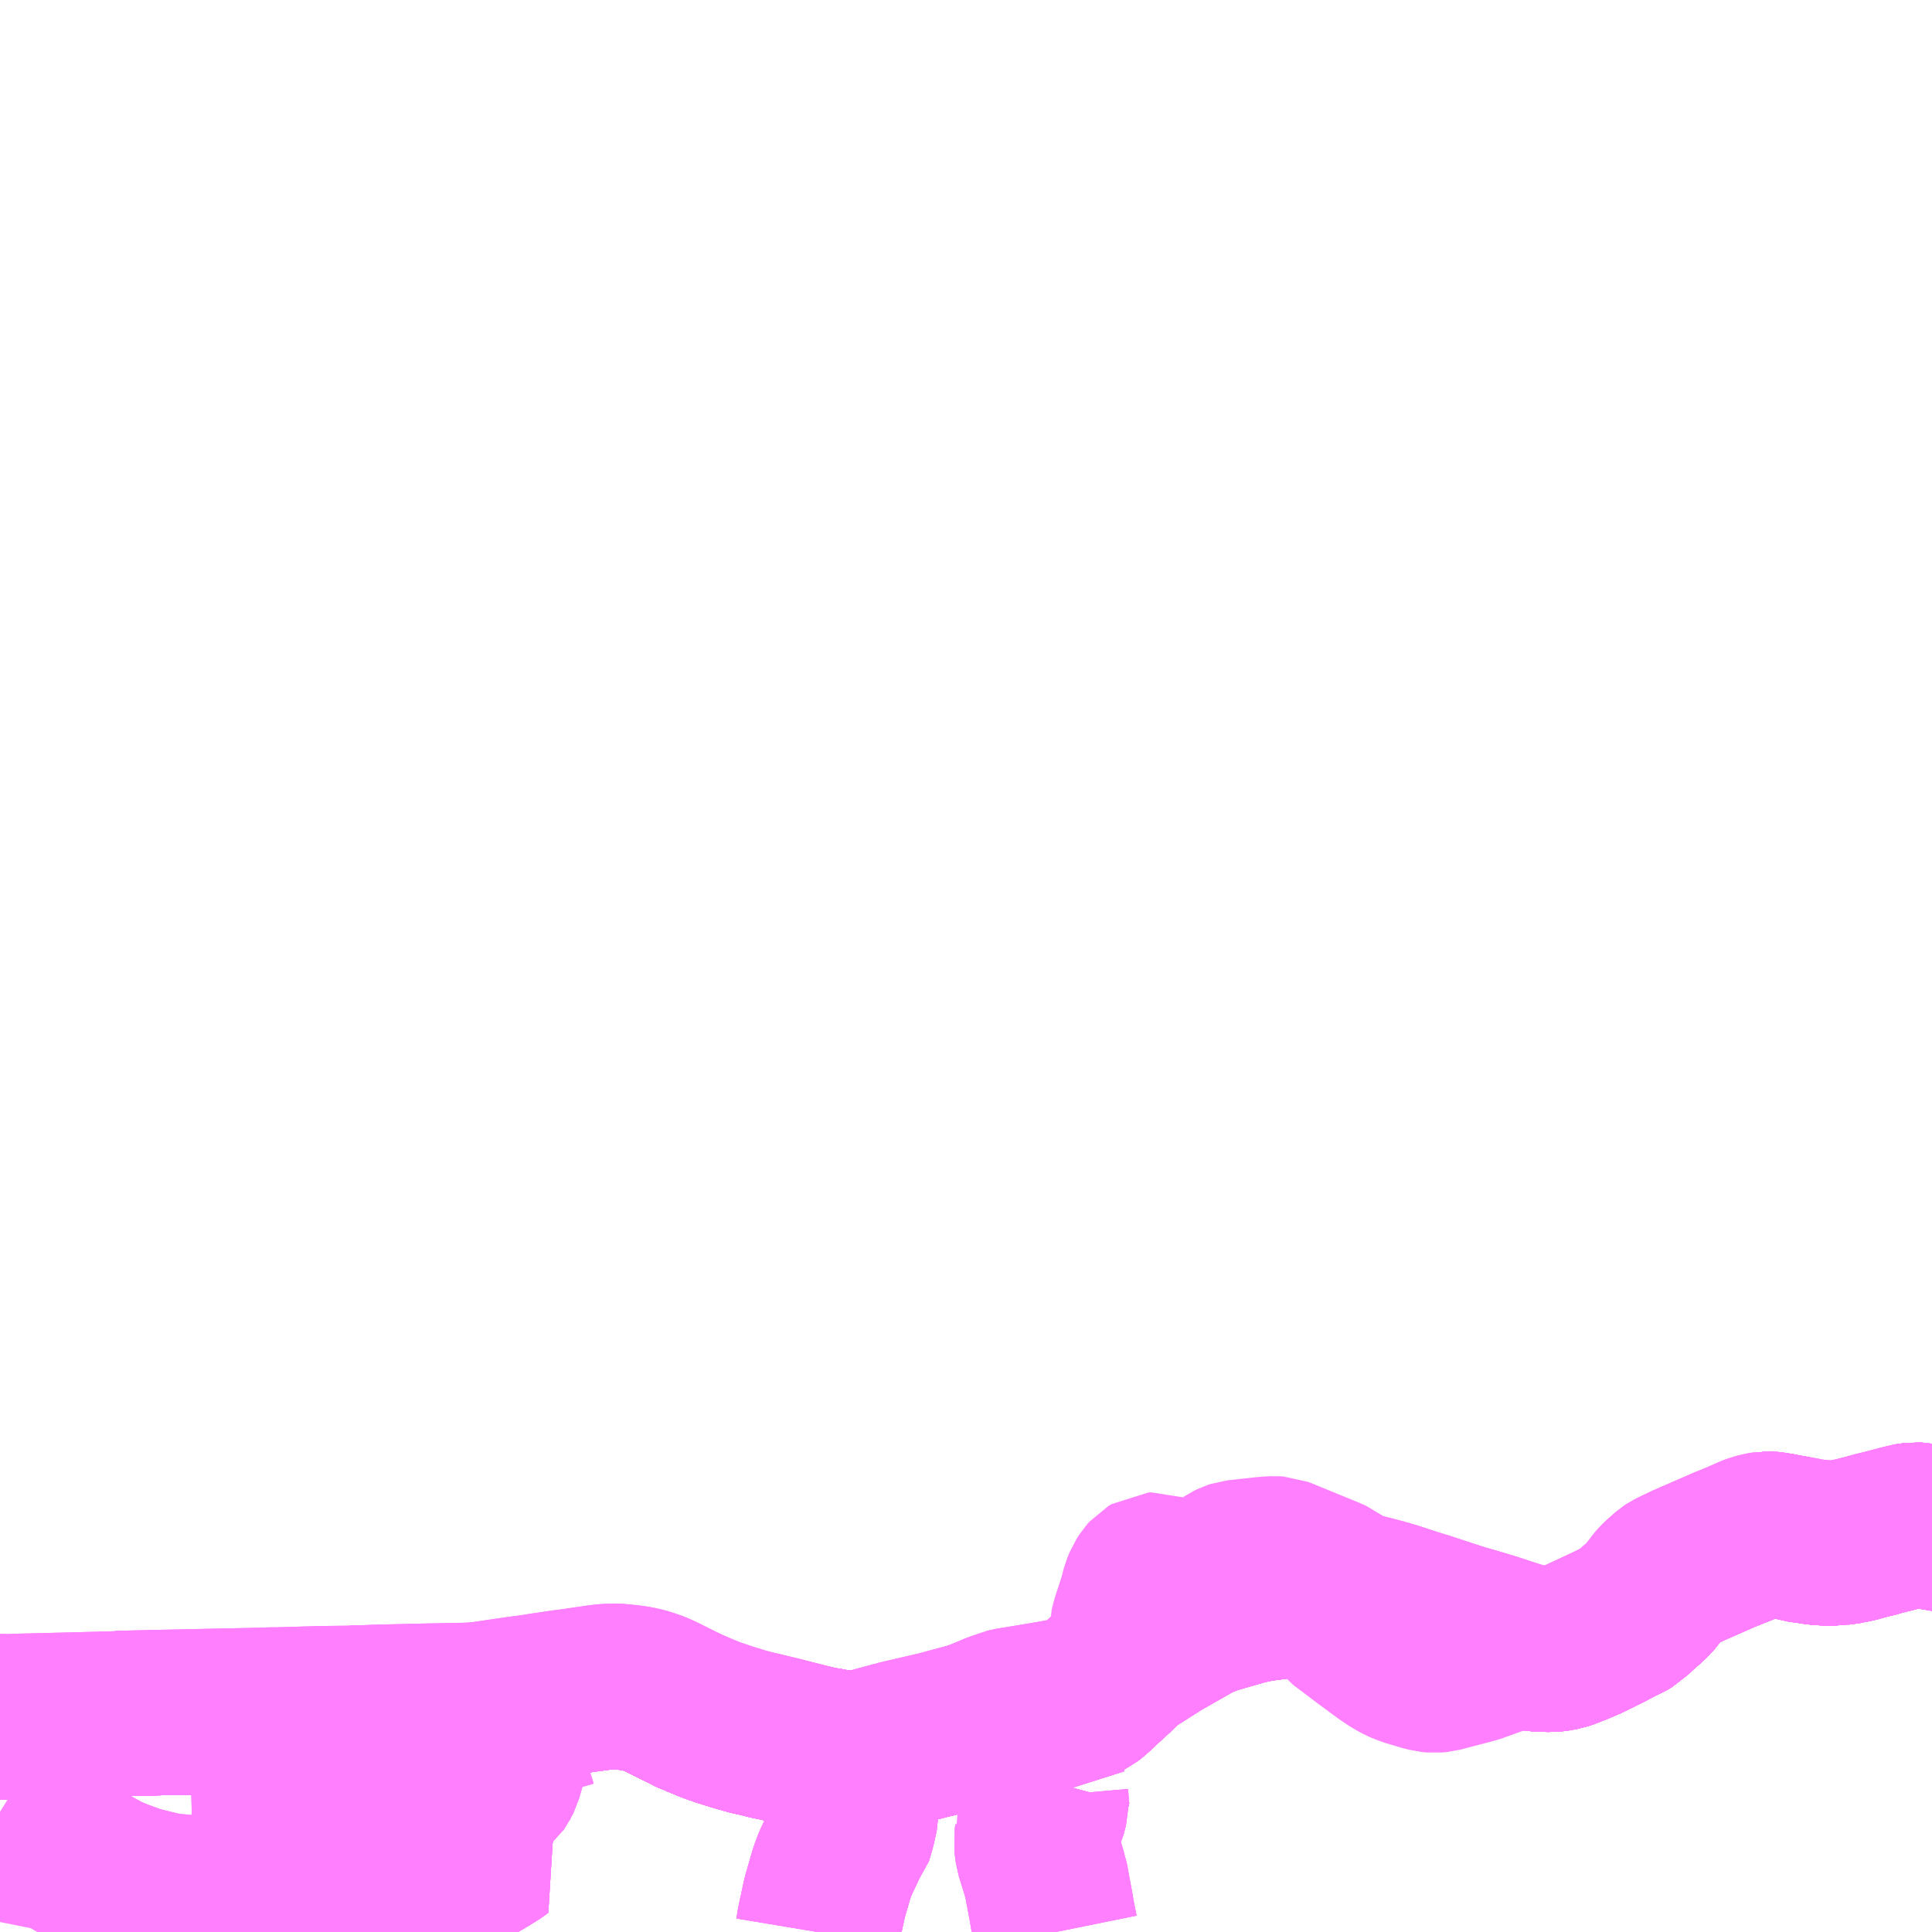 <?xml version="1.0" encoding="UTF-8"?>
<svg  xmlns="http://www.w3.org/2000/svg" xmlns:xlink="http://www.w3.org/1999/xlink" xmlns:go="http://purl.org/svgmap/profile" property="N07_001,N07_002,N07_003,N07_004,N07_005,N07_006,N07_007" viewBox="13403.32 -3559.57 8.789 8.789" go:dataArea="13403.3203125 -3559.5703125 8.7890625 8.7890625" >
<globalCoordinateSystem srsName="http://purl.org/crs/84" transform="matrix(100.0,0.0,0.0,-100.0,0.0,0.0)" />
<defs>
 <g id="p0" >
  <circle cx="0.0" cy="0.0" r="3" stroke="green" stroke-width="0.75" vector-effect="non-scaling-stroke" />
 </g>
</defs>
<g fill="none" fill-rule="evenodd" stroke="#FF00FF" stroke-width="0.75" opacity="0.5" vector-effect="non-scaling-stroke" stroke-linejoin="bevel" >
<path content="1,京浜急行バス（株）,キャメル号,1.0,1.0,1.0," xlink:title="1" d="M13412.109,-3552.617L13412.109,-3552.618L13412.078,-3552.627L13412.064,-3552.63L13412.042,-3552.633L13412.025,-3552.634L13412.01,-3552.631L13411.968,-3552.621L13411.881,-3552.598L13411.846,-3552.59L13411.816,-3552.58L13411.798,-3552.576L13411.747,-3552.564L13411.718,-3552.558L13411.692,-3552.554L13411.677,-3552.552L13411.666,-3552.552L13411.638,-3552.552L13411.613,-3552.553L13411.583,-3552.556L13411.556,-3552.559L13411.538,-3552.559L13411.531,-3552.564L13411.505,-3552.569L13411.48,-3552.573L13411.441,-3552.58L13411.402,-3552.588L13411.375,-3552.591L13411.353,-3552.592L13411.334,-3552.589L13411.307,-3552.582L13411.289,-3552.575L13411.221,-3552.545L13411.173,-3552.526L13411.155,-3552.518L13410.994,-3552.448L13410.944,-3552.424L13410.924,-3552.414L13410.918,-3552.41L13410.877,-3552.374L13410.855,-3552.35L13410.83,-3552.312L13410.815,-3552.296L13410.8,-3552.282L13410.751,-3552.239L13410.727,-3552.219L13410.711,-3552.208L13410.688,-3552.194L13410.66,-3552.181L13410.641,-3552.172L13410.575,-3552.141L13410.504,-3552.108L13410.471,-3552.094L13410.441,-3552.083L13410.414,-3552.075L13410.389,-3552.071L13410.361,-3552.07L13410.332,-3552.07L13410.303,-3552.073L13410.274,-3552.079L13410.223,-3552.093L13410.192,-3552.103L13410.183,-3552.106L13410.106,-3552.131L13410.036,-3552.152L13409.973,-3552.17L13409.957,-3552.175L13409.802,-3552.226L13409.766,-3552.237L13409.752,-3552.241L13409.74,-3552.245L13409.661,-3552.271L13409.638,-3552.278L13409.619,-3552.283L13409.614,-3552.285L13409.533,-3552.306L13409.503,-3552.311L13409.472,-3552.315L13409.438,-3552.318L13409.405,-3552.319L13409.372,-3552.32L13409.283,-3552.32L13409.226,-3552.318L13409.169,-3552.313L13409.109,-3552.306L13409.058,-3552.3L13409.001,-3552.289L13408.948,-3552.276L13408.88,-3552.257L13408.83,-3552.241L13408.799,-3552.229L13408.77,-3552.216L13408.716,-3552.189L13408.666,-3552.161L13408.499,-3552.059L13408.459,-3552.035L13408.451,-3552.03L13408.298,-3551.887L13408.273,-3551.867L13408.262,-3551.858L13408.25,-3551.853L13408.228,-3551.847L13408.18,-3551.836L13408.109,-3551.823L13408.104,-3551.822L13408.003,-3551.805L13407.916,-3551.791L13407.905,-3551.788L13407.899,-3551.782L13407.856,-3551.771L13407.826,-3551.758L13407.787,-3551.742L13407.753,-3551.729L13407.726,-3551.721L13407.589,-3551.684L13407.399,-3551.64L13407.397,-3551.639L13407.301,-3551.613L13407.287,-3551.604L13407.266,-3551.603L13407.216,-3551.591L13407.19,-3551.586L13407.179,-3551.585L13407.17,-3551.585L13407.155,-3551.587L13407.044,-3551.614L13406.947,-3551.639L13406.853,-3551.663L13406.77,-3551.683L13406.743,-3551.689L13406.692,-3551.703L13406.667,-3551.711L13406.637,-3551.72L13406.598,-3551.733L13406.556,-3551.747L13406.503,-3551.769L13406.447,-3551.793L13406.386,-3551.823L13406.328,-3551.852L13406.297,-3551.866L13406.262,-3551.878L13406.237,-3551.885L13406.207,-3551.891L13406.177,-3551.895L13406.162,-3551.894L13406.147,-3551.899L13406.11,-3551.9L13406.083,-3551.899L13406.052,-3551.896L13405.916,-3551.876L13405.907,-3551.875L13405.897,-3551.874L13405.829,-3551.864L13405.769,-3551.855L13405.753,-3551.85L13405.691,-3551.844L13405.602,-3551.831L13405.513,-3551.818L13405.479,-3551.815L13405.448,-3551.813L13405.285,-3551.81L13405.028,-3551.804L13405.01,-3551.803L13404.994,-3551.803L13404.958,-3551.8L13404.787,-3551.798L13404.577,-3551.792L13404.553,-3551.792L13404.528,-3551.791L13404.447,-3551.789L13404.353,-3551.787L13404.346,-3551.787L13403.929,-3551.778L13403.837,-3551.774L13403.647,-3551.769L13403.403,-3551.763L13403.355,-3551.761L13403.329,-3551.762L13403.32,-3551.762"/>
<path content="1,広島電鉄（株）,広島～鳥取線（倉吉経由）,3.0,3.0,3.0," xlink:title="1" d="M13403.32,-3551.758L13403.322,-3551.758L13403.412,-3551.76L13403.51,-3551.762L13403.608,-3551.764L13403.687,-3551.767L13403.775,-3551.77L13403.859,-3551.774L13403.936,-3551.776L13403.997,-3551.777L13404.131,-3551.78L13404.321,-3551.783L13404.349,-3551.784L13404.454,-3551.786L13404.555,-3551.787L13404.646,-3551.791L13404.727,-3551.793L13404.88,-3551.797L13404.958,-3551.8L13405.014,-3551.8L13405.066,-3551.801L13405.141,-3551.802L13405.215,-3551.804L13405.298,-3551.806L13405.372,-3551.808L13405.418,-3551.808L13405.448,-3551.809L13405.489,-3551.812L13405.526,-3551.815L13405.547,-3551.818L13405.598,-3551.826L13405.623,-3551.83L13405.668,-3551.835L13405.724,-3551.846L13405.753,-3551.85L13405.792,-3551.854L13405.815,-3551.857L13405.91,-3551.87L13405.959,-3551.88L13406.029,-3551.889L13406.054,-3551.893L13406.083,-3551.896L13406.097,-3551.896L13406.117,-3551.897L13406.128,-3551.896L13406.14,-3551.896L13406.162,-3551.894L13406.183,-3551.891L13406.207,-3551.888L13406.231,-3551.883L13406.242,-3551.881L13406.265,-3551.875L13406.272,-3551.872L13406.298,-3551.863L13406.307,-3551.86L13406.327,-3551.85L13406.341,-3551.843L13406.399,-3551.814L13406.439,-3551.795L13406.481,-3551.773L13406.491,-3551.77L13406.527,-3551.756L13406.558,-3551.742L13406.582,-3551.735L13406.592,-3551.73L13406.625,-3551.72L13406.641,-3551.715L13406.683,-3551.702L13406.702,-3551.697L13406.737,-3551.687L13406.784,-3551.677L13406.817,-3551.668L13406.866,-3551.658L13406.936,-3551.64L13407.044,-3551.614L13407.083,-3551.608L13407.141,-3551.596L13407.163,-3551.591L13407.185,-3551.589L13407.215,-3551.596L13407.266,-3551.602L13407.287,-3551.604L13407.421,-3551.64L13407.472,-3551.652L13407.517,-3551.663L13407.527,-3551.666L13407.594,-3551.682L13407.616,-3551.687L13407.635,-3551.691L13407.67,-3551.701L13407.713,-3551.712L13407.731,-3551.717L13407.755,-3551.725L13407.789,-3551.738L13407.886,-3551.776L13407.899,-3551.782L13407.908,-3551.785L13407.927,-3551.789L13407.96,-3551.793L13407.973,-3551.796L13408.04,-3551.807L13408.056,-3551.809L13408.149,-3551.826L13408.221,-3551.841L13408.239,-3551.844L13408.254,-3551.85L13408.271,-3551.859L13408.287,-3551.871L13408.305,-3551.889L13408.353,-3551.933L13408.387,-3551.964L13408.421,-3551.998L13408.455,-3552.031L13408.466,-3552.033L13408.592,-3552.113L13408.734,-3552.194L13408.755,-3552.206L13408.787,-3552.22L13408.811,-3552.23L13408.832,-3552.238L13408.884,-3552.253L13408.989,-3552.283L13409.048,-3552.295L13409.16,-3552.31L13409.223,-3552.316L13409.287,-3552.318L13409.408,-3552.316L13409.453,-3552.315L13409.49,-3552.311L13409.521,-3552.307L13409.56,-3552.297L13409.631,-3552.278L13409.728,-3552.246L13409.906,-3552.189L13410.101,-3552.131L13410.175,-3552.106L13410.26,-3552.08L13410.27,-3552.076L13410.294,-3552.071L13410.315,-3552.068L13410.333,-3552.067L13410.372,-3552.066L13410.397,-3552.068L13410.425,-3552.073L13410.452,-3552.082L13410.466,-3552.088L13410.485,-3552.095L13410.541,-3552.119L13410.632,-3552.164L13410.688,-3552.194L13410.713,-3552.205L13410.735,-3552.218L13410.742,-3552.225L13410.764,-3552.246L13410.815,-3552.291L13410.829,-3552.305L13410.835,-3552.312L13410.842,-3552.321L13410.86,-3552.345L13410.878,-3552.369L13410.897,-3552.39L13410.92,-3552.405L13410.94,-3552.418L13410.958,-3552.427L13411.034,-3552.461L13411.157,-3552.515L13411.242,-3552.549L13411.296,-3552.574L13411.317,-3552.582L13411.336,-3552.586L13411.355,-3552.59L13411.376,-3552.591L13411.388,-3552.59L13411.396,-3552.588L13411.462,-3552.576L13411.538,-3552.559L13411.557,-3552.558L13411.585,-3552.553L13411.629,-3552.55L13411.662,-3552.55L13411.677,-3552.552L13411.687,-3552.551L13411.695,-3552.553L13411.707,-3552.554L13411.737,-3552.56L13411.758,-3552.564L13411.816,-3552.58L13411.859,-3552.59L13411.87,-3552.594L13411.933,-3552.61L13411.956,-3552.616L13411.99,-3552.625L13412.015,-3552.631L13412.033,-3552.633L13412.048,-3552.632L13412.069,-3552.628L13412.091,-3552.623L13412.108,-3552.617L13412.109,-3552.617"/>
<path content="1,日ノ丸自動車（株）,宝木→鹿野→河内,9.0,6.0,6.0," xlink:title="1" d="M13408.078,-3551.399L13408.08,-3551.376L13408.08,-3551.363L13408.077,-3551.352L13408.068,-3551.317L13408.065,-3551.311L13408.049,-3551.268L13408.035,-3551.223L13408.037,-3551.213L13408.034,-3551.194L13408.037,-3551.169L13408.04,-3551.146L13408.062,-3551.076L13408.074,-3551.035L13408.077,-3551.027L13408.085,-3550.983L13408.102,-3550.892L13408.11,-3550.845L13408.123,-3550.781"/>
<path content="1,日ノ丸自動車（株）,宝木→鹿野→河内,9.0,6.0,6.0," xlink:title="1" d="M13408.078,-3551.399L13408.095,-3551.464L13408.192,-3551.443"/>
<path content="1,日ノ丸自動車（株）,宝木→鹿野→河内,9.0,6.0,6.0," xlink:title="1" d="M13407.899,-3551.782L13407.886,-3551.776L13407.789,-3551.738L13407.876,-3551.66L13407.968,-3551.571L13408.016,-3551.531L13408.028,-3551.523L13408.04,-3551.505L13408.048,-3551.495L13408.054,-3551.479L13408.058,-3551.462L13408.078,-3551.399"/>
<path content="1,日ノ丸自動車（株）,広島‐倉吉・鳥取線,5.0,5.0,5.0," xlink:title="1" d="M13403.32,-3551.758L13403.322,-3551.758L13403.412,-3551.76L13403.51,-3551.762L13403.608,-3551.764L13403.687,-3551.767L13403.775,-3551.77L13403.859,-3551.774L13403.936,-3551.776L13403.997,-3551.777L13404.131,-3551.78L13404.321,-3551.783L13404.349,-3551.784L13404.454,-3551.786L13404.555,-3551.787L13404.646,-3551.791L13404.727,-3551.793L13404.88,-3551.797L13404.958,-3551.8L13405.014,-3551.8L13405.066,-3551.801L13405.141,-3551.802L13405.215,-3551.804L13405.298,-3551.806L13405.372,-3551.808L13405.418,-3551.808L13405.448,-3551.809L13405.489,-3551.812L13405.526,-3551.815L13405.547,-3551.818L13405.598,-3551.826L13405.623,-3551.83L13405.668,-3551.835L13405.724,-3551.846L13405.753,-3551.85L13405.792,-3551.854L13405.815,-3551.857L13405.91,-3551.87L13405.959,-3551.88L13406.029,-3551.889L13406.054,-3551.893L13406.083,-3551.896L13406.097,-3551.896L13406.117,-3551.897L13406.128,-3551.896L13406.14,-3551.896L13406.162,-3551.894L13406.183,-3551.891L13406.207,-3551.888L13406.231,-3551.883L13406.242,-3551.881L13406.265,-3551.875L13406.272,-3551.872L13406.298,-3551.863L13406.307,-3551.86L13406.327,-3551.85L13406.341,-3551.843L13406.399,-3551.814L13406.439,-3551.795L13406.481,-3551.773L13406.491,-3551.77L13406.527,-3551.756L13406.558,-3551.742L13406.582,-3551.735L13406.592,-3551.73L13406.625,-3551.72L13406.641,-3551.715L13406.683,-3551.702L13406.702,-3551.697L13406.737,-3551.687L13406.784,-3551.677L13406.817,-3551.668L13406.866,-3551.658L13406.936,-3551.64L13407.044,-3551.614L13407.083,-3551.608L13407.141,-3551.596L13407.163,-3551.591L13407.185,-3551.589L13407.215,-3551.596L13407.266,-3551.602L13407.287,-3551.604L13407.421,-3551.64L13407.472,-3551.652L13407.517,-3551.663L13407.527,-3551.666L13407.594,-3551.682L13407.616,-3551.687L13407.635,-3551.691L13407.67,-3551.701L13407.713,-3551.712L13407.731,-3551.717L13407.755,-3551.725L13407.789,-3551.738L13407.886,-3551.776L13407.899,-3551.782L13407.908,-3551.785L13407.927,-3551.789L13407.96,-3551.793L13407.973,-3551.796L13408.04,-3551.807L13408.056,-3551.809L13408.149,-3551.826L13408.221,-3551.841L13408.239,-3551.844L13408.254,-3551.85L13408.271,-3551.859L13408.287,-3551.871L13408.305,-3551.889L13408.353,-3551.933L13408.387,-3551.964L13408.421,-3551.998L13408.455,-3552.031L13408.466,-3552.033L13408.592,-3552.113L13408.734,-3552.194L13408.755,-3552.206L13408.787,-3552.22L13408.811,-3552.23L13408.832,-3552.238L13408.884,-3552.253L13408.989,-3552.283L13409.048,-3552.295L13409.16,-3552.31L13409.223,-3552.316L13409.287,-3552.318L13409.408,-3552.316L13409.453,-3552.315L13409.49,-3552.311L13409.521,-3552.307L13409.56,-3552.297L13409.631,-3552.278L13409.728,-3552.246L13409.906,-3552.189L13410.101,-3552.131L13410.175,-3552.106L13410.26,-3552.08L13410.27,-3552.076L13410.294,-3552.071L13410.315,-3552.068L13410.333,-3552.067L13410.372,-3552.066L13410.397,-3552.068L13410.425,-3552.073L13410.452,-3552.082L13410.466,-3552.088L13410.485,-3552.095L13410.541,-3552.119L13410.632,-3552.164L13410.688,-3552.194L13410.713,-3552.205L13410.735,-3552.218L13410.742,-3552.225L13410.764,-3552.246L13410.815,-3552.291L13410.829,-3552.305L13410.835,-3552.312L13410.842,-3552.321L13410.86,-3552.345L13410.878,-3552.369L13410.897,-3552.39L13410.92,-3552.405L13410.94,-3552.418L13410.958,-3552.427L13411.034,-3552.461L13411.157,-3552.515L13411.242,-3552.549L13411.296,-3552.574L13411.317,-3552.582L13411.336,-3552.586L13411.355,-3552.59L13411.376,-3552.591L13411.388,-3552.59L13411.396,-3552.588L13411.462,-3552.576L13411.538,-3552.559L13411.557,-3552.558L13411.585,-3552.553L13411.629,-3552.55L13411.662,-3552.55L13411.677,-3552.552L13411.687,-3552.551L13411.695,-3552.553L13411.707,-3552.554L13411.737,-3552.56L13411.758,-3552.564L13411.816,-3552.58L13411.859,-3552.59L13411.87,-3552.594L13411.933,-3552.61L13411.956,-3552.616L13411.99,-3552.625L13412.015,-3552.631L13412.033,-3552.633L13412.048,-3552.632L13412.069,-3552.628L13412.091,-3552.623L13412.108,-3552.617L13412.109,-3552.617"/>
<path content="1,日ノ丸自動車（株）,東京‐鳥取・倉吉線,1.0,1.0,1.0," xlink:title="1" d="M13403.32,-3551.758L13403.322,-3551.758L13403.412,-3551.76L13403.51,-3551.762L13403.608,-3551.764L13403.687,-3551.767L13403.775,-3551.77L13403.859,-3551.774L13403.936,-3551.776L13403.997,-3551.777L13404.131,-3551.78L13404.321,-3551.783L13404.349,-3551.784L13404.454,-3551.786L13404.555,-3551.787L13404.646,-3551.791L13404.727,-3551.793L13404.88,-3551.797L13404.958,-3551.8L13405.014,-3551.8L13405.066,-3551.801L13405.141,-3551.802L13405.215,-3551.804L13405.298,-3551.806L13405.372,-3551.808L13405.418,-3551.808L13405.448,-3551.809L13405.489,-3551.812L13405.526,-3551.815L13405.547,-3551.818L13405.598,-3551.826L13405.623,-3551.83L13405.668,-3551.835L13405.724,-3551.846L13405.753,-3551.85L13405.792,-3551.854L13405.815,-3551.857L13405.91,-3551.87L13405.959,-3551.88L13406.029,-3551.889L13406.054,-3551.893L13406.083,-3551.896L13406.097,-3551.896L13406.117,-3551.897L13406.128,-3551.896L13406.14,-3551.896L13406.162,-3551.894L13406.183,-3551.891L13406.207,-3551.888L13406.231,-3551.883L13406.242,-3551.881L13406.265,-3551.875L13406.272,-3551.872L13406.298,-3551.863L13406.307,-3551.86L13406.327,-3551.85L13406.341,-3551.843L13406.399,-3551.814L13406.439,-3551.795L13406.481,-3551.773L13406.491,-3551.77L13406.527,-3551.756L13406.558,-3551.742L13406.582,-3551.735L13406.592,-3551.73L13406.625,-3551.72L13406.641,-3551.715L13406.683,-3551.702L13406.702,-3551.697L13406.737,-3551.687L13406.784,-3551.677L13406.817,-3551.668L13406.866,-3551.658L13406.936,-3551.64L13407.044,-3551.614L13407.083,-3551.608L13407.141,-3551.596L13407.163,-3551.591L13407.185,-3551.589L13407.215,-3551.596L13407.266,-3551.602L13407.287,-3551.604L13407.421,-3551.64L13407.472,-3551.652L13407.517,-3551.663L13407.527,-3551.666L13407.594,-3551.682L13407.616,-3551.687L13407.635,-3551.691L13407.67,-3551.701L13407.713,-3551.712L13407.731,-3551.717L13407.755,-3551.725L13407.789,-3551.738L13407.886,-3551.776L13407.899,-3551.782L13407.908,-3551.785L13407.927,-3551.789L13407.96,-3551.793L13407.973,-3551.796L13408.04,-3551.807L13408.056,-3551.809L13408.149,-3551.826L13408.221,-3551.841L13408.239,-3551.844L13408.254,-3551.85L13408.271,-3551.859L13408.287,-3551.871L13408.305,-3551.889L13408.353,-3551.933L13408.387,-3551.964L13408.421,-3551.998L13408.455,-3552.031L13408.466,-3552.033L13408.592,-3552.113L13408.734,-3552.194L13408.755,-3552.206L13408.787,-3552.22L13408.811,-3552.23L13408.832,-3552.238L13408.884,-3552.253L13408.989,-3552.283L13409.048,-3552.295L13409.16,-3552.31L13409.223,-3552.316L13409.287,-3552.318L13409.408,-3552.316L13409.453,-3552.315L13409.49,-3552.311L13409.521,-3552.307L13409.56,-3552.297L13409.631,-3552.278L13409.728,-3552.246L13409.906,-3552.189L13410.101,-3552.131L13410.175,-3552.106L13410.26,-3552.08L13410.27,-3552.076L13410.294,-3552.071L13410.315,-3552.068L13410.333,-3552.067L13410.372,-3552.066L13410.397,-3552.068L13410.425,-3552.073L13410.452,-3552.082L13410.466,-3552.088L13410.485,-3552.095L13410.541,-3552.119L13410.632,-3552.164L13410.688,-3552.194L13410.713,-3552.205L13410.735,-3552.218L13410.742,-3552.225L13410.764,-3552.246L13410.815,-3552.291L13410.829,-3552.305L13410.835,-3552.312L13410.842,-3552.321L13410.86,-3552.345L13410.878,-3552.369L13410.897,-3552.39L13410.92,-3552.405L13410.94,-3552.418L13410.958,-3552.427L13411.034,-3552.461L13411.157,-3552.515L13411.242,-3552.549L13411.296,-3552.574L13411.317,-3552.582L13411.336,-3552.586L13411.355,-3552.59L13411.376,-3552.591L13411.388,-3552.59L13411.396,-3552.588L13411.462,-3552.576L13411.538,-3552.559L13411.557,-3552.558L13411.585,-3552.553L13411.629,-3552.55L13411.662,-3552.55L13411.677,-3552.552L13411.687,-3552.551L13411.695,-3552.553L13411.707,-3552.554L13411.737,-3552.56L13411.758,-3552.564L13411.816,-3552.58L13411.859,-3552.59L13411.87,-3552.594L13411.933,-3552.61L13411.956,-3552.616L13411.99,-3552.625L13412.015,-3552.631L13412.033,-3552.633L13412.048,-3552.632L13412.069,-3552.628L13412.091,-3552.623L13412.108,-3552.617L13412.109,-3552.617"/>
<path content="1,日ノ丸自動車（株）,福岡‐米子・倉吉・鳥取線,1.0,1.0,1.0," xlink:title="1" d="M13412.109,-3552.617L13412.108,-3552.617L13412.091,-3552.623L13412.069,-3552.628L13412.048,-3552.632L13412.033,-3552.633L13412.015,-3552.631L13411.99,-3552.625L13411.956,-3552.616L13411.933,-3552.61L13411.87,-3552.594L13411.859,-3552.59L13411.816,-3552.58L13411.758,-3552.564L13411.737,-3552.56L13411.707,-3552.554L13411.695,-3552.553L13411.687,-3552.551L13411.677,-3552.552L13411.662,-3552.55L13411.629,-3552.55L13411.585,-3552.553L13411.557,-3552.558L13411.538,-3552.559L13411.462,-3552.576L13411.396,-3552.588L13411.388,-3552.59L13411.376,-3552.591L13411.355,-3552.59L13411.336,-3552.586L13411.317,-3552.582L13411.296,-3552.574L13411.242,-3552.549L13411.157,-3552.515L13411.034,-3552.461L13410.958,-3552.427L13410.94,-3552.418L13410.92,-3552.405L13410.897,-3552.39L13410.878,-3552.369L13410.86,-3552.345L13410.842,-3552.321L13410.835,-3552.312L13410.829,-3552.305L13410.815,-3552.291L13410.764,-3552.246L13410.742,-3552.225L13410.735,-3552.218L13410.713,-3552.205L13410.688,-3552.194L13410.632,-3552.164L13410.541,-3552.119L13410.485,-3552.095L13410.466,-3552.088L13410.452,-3552.082L13410.425,-3552.073L13410.397,-3552.068L13410.372,-3552.066L13410.333,-3552.067L13410.315,-3552.068L13410.294,-3552.071L13410.27,-3552.076L13410.26,-3552.08L13410.175,-3552.106L13410.101,-3552.131L13409.906,-3552.189L13409.728,-3552.246L13409.631,-3552.278L13409.56,-3552.297L13409.521,-3552.307L13409.49,-3552.311L13409.453,-3552.315L13409.408,-3552.316L13409.287,-3552.318L13409.223,-3552.316L13409.16,-3552.31L13409.048,-3552.295L13408.989,-3552.283L13408.884,-3552.253L13408.832,-3552.238L13408.811,-3552.23L13408.787,-3552.22L13408.755,-3552.206L13408.734,-3552.194L13408.592,-3552.113L13408.466,-3552.033L13408.455,-3552.031L13408.421,-3551.998L13408.387,-3551.964L13408.353,-3551.933L13408.305,-3551.889L13408.287,-3551.871L13408.271,-3551.859L13408.254,-3551.85L13408.239,-3551.844L13408.221,-3551.841L13408.149,-3551.826L13408.056,-3551.809L13408.04,-3551.807L13407.973,-3551.796L13407.96,-3551.793L13407.927,-3551.789L13407.908,-3551.785L13407.899,-3551.782L13407.886,-3551.776L13407.789,-3551.738L13407.766,-3551.73L13407.731,-3551.717L13407.713,-3551.712L13407.678,-3551.703L13407.67,-3551.701L13407.635,-3551.691L13407.616,-3551.687L13407.578,-3551.678L13407.527,-3551.666L13407.517,-3551.663L13407.472,-3551.652L13407.438,-3551.645L13407.421,-3551.64L13407.394,-3551.634L13407.287,-3551.604L13407.266,-3551.602L13407.215,-3551.596L13407.185,-3551.589L13407.163,-3551.591L13407.141,-3551.596L13407.083,-3551.608L13407.044,-3551.614L13406.936,-3551.64L13406.866,-3551.658L13406.817,-3551.668L13406.801,-3551.672L13406.784,-3551.677L13406.737,-3551.687L13406.702,-3551.697L13406.683,-3551.702L13406.625,-3551.72L13406.582,-3551.735L13406.558,-3551.742L13406.527,-3551.756L13406.491,-3551.77L13406.481,-3551.773L13406.439,-3551.795L13406.399,-3551.814L13406.341,-3551.843L13406.327,-3551.85L13406.307,-3551.86L13406.298,-3551.863L13406.284,-3551.867L13406.272,-3551.872L13406.265,-3551.875L13406.242,-3551.881L13406.231,-3551.883L13406.207,-3551.888L13406.183,-3551.891L13406.162,-3551.894L13406.14,-3551.896L13406.128,-3551.896L13406.117,-3551.897L13406.097,-3551.896L13406.083,-3551.896L13406.054,-3551.893L13406.029,-3551.889L13405.959,-3551.88L13405.91,-3551.87L13405.815,-3551.857L13405.792,-3551.854L13405.753,-3551.85L13405.724,-3551.846L13405.668,-3551.835L13405.623,-3551.83L13405.598,-3551.826L13405.547,-3551.818L13405.526,-3551.815L13405.489,-3551.812L13405.448,-3551.809L13405.418,-3551.808L13405.372,-3551.808L13405.298,-3551.806L13405.215,-3551.804L13405.141,-3551.802L13405.066,-3551.801L13405.014,-3551.8L13404.958,-3551.8L13404.88,-3551.797L13404.727,-3551.793L13404.646,-3551.791L13404.555,-3551.787L13404.454,-3551.786L13404.349,-3551.784L13404.321,-3551.783L13404.131,-3551.78L13403.997,-3551.777L13403.936,-3551.776L13403.859,-3551.774L13403.775,-3551.77L13403.687,-3551.767L13403.608,-3551.764L13403.51,-3551.762L13403.412,-3551.76L13403.322,-3551.758L13403.32,-3551.758"/>
<path content="1,日ノ丸自動車（株）,鹿野線,11.5,8.5,8.5," xlink:title="1" d="M13405.052,-3551.014L13405.062,-3550.973"/>
<path content="1,日ノ丸自動車（株）,鹿野線,11.5,8.5,8.5," xlink:title="1" d="M13405.052,-3551.014L13405.046,-3551.052L13405.047,-3551.06L13405.05,-3551.066L13405.058,-3551.075L13405.083,-3551.093L13405.091,-3551.102L13405.092,-3551.112L13405.091,-3551.127L13405.073,-3551.194L13405.053,-3551.287L13405.047,-3551.354L13404.82,-3551.347L13404.727,-3551.344L13404.567,-3551.342L13404.569,-3551.135L13404.574,-3551.013L13404.577,-3550.996L13404.576,-3550.947L13404.576,-3550.92L13404.578,-3550.897L13404.585,-3550.863L13404.594,-3550.838L13404.625,-3550.781"/>
<path content="1,日ノ丸自動車（株）,鹿野線,11.5,8.5,8.5," xlink:title="1" d="M13405.91,-3551.87L13405.815,-3551.857L13405.792,-3551.854L13405.753,-3551.85"/>
<path content="1,日ノ丸自動車（株）,鹿野線,11.5,8.5,8.5," xlink:title="1" d="M13405.91,-3551.87L13405.915,-3551.842L13405.922,-3551.815L13405.909,-3551.814L13405.893,-3551.809L13405.857,-3551.8L13405.826,-3551.788L13405.803,-3551.777L13405.794,-3551.773L13405.765,-3551.76L13405.755,-3551.757L13405.746,-3551.758L13405.736,-3551.755L13405.728,-3551.75L13405.703,-3551.734L13405.678,-3551.711L13405.667,-3551.698L13405.66,-3551.688L13405.656,-3551.681L13405.647,-3551.661L13405.633,-3551.621L13405.625,-3551.594L13405.614,-3551.562L13405.594,-3551.492L13405.59,-3551.484L13405.574,-3551.457L13405.566,-3551.444L13405.553,-3551.434L13405.547,-3551.427L13405.523,-3551.405L13405.51,-3551.392L13405.501,-3551.383L13405.497,-3551.374L13405.495,-3551.363L13405.497,-3551.35L13405.499,-3551.337L13405.516,-3551.296L13405.528,-3551.273L13405.545,-3551.229L13405.549,-3551.211L13405.553,-3551.199L13405.559,-3551.193L13405.577,-3551.172L13405.584,-3551.165L13405.575,-3551.158L13405.561,-3551.149L13405.532,-3551.131L13405.463,-3551.09L13405.457,-3551.087L13405.426,-3551.068L13405.413,-3551.06L13405.404,-3551.058L13405.368,-3551.056L13405.261,-3551.049L13405.233,-3551.048L13405.202,-3551.046L13405.193,-3551.045L13405.052,-3551.014"/>
<path content="1,日ノ丸自動車（株）,鹿野線,11.5,8.5,8.5," xlink:title="1" d="M13412.109,-3552.617L13412.108,-3552.617L13412.091,-3552.623L13412.069,-3552.628L13412.048,-3552.632L13412.033,-3552.633L13412.015,-3552.631L13411.99,-3552.625L13411.956,-3552.616L13411.933,-3552.61L13411.87,-3552.594L13411.859,-3552.59L13411.816,-3552.58L13411.758,-3552.564L13411.737,-3552.56L13411.707,-3552.554L13411.695,-3552.553L13411.687,-3552.551L13411.677,-3552.552L13411.662,-3552.55L13411.629,-3552.55L13411.585,-3552.553L13411.557,-3552.558L13411.538,-3552.559L13411.462,-3552.576L13411.396,-3552.588L13411.388,-3552.59L13411.376,-3552.591L13411.355,-3552.59L13411.336,-3552.586L13411.317,-3552.582L13411.296,-3552.574L13411.242,-3552.549L13411.157,-3552.515L13411.034,-3552.461L13410.958,-3552.427L13410.94,-3552.418L13410.92,-3552.405L13410.897,-3552.39L13410.878,-3552.369L13410.86,-3552.345L13410.842,-3552.321L13410.835,-3552.312L13410.829,-3552.305L13410.815,-3552.291L13410.764,-3552.246L13410.742,-3552.225L13410.735,-3552.218L13410.713,-3552.205L13410.688,-3552.194L13410.632,-3552.164L13410.541,-3552.119L13410.485,-3552.095L13410.466,-3552.088L13410.452,-3552.082L13410.425,-3552.073L13410.397,-3552.068L13410.372,-3552.066L13410.333,-3552.067L13410.315,-3552.068L13410.294,-3552.071L13410.27,-3552.076L13410.26,-3552.08L13410.24,-3552.08L13410.206,-3552.074L13410.127,-3552.051L13410.024,-3552.014L13409.932,-3551.99L13409.867,-3551.973L13409.846,-3551.971L13409.824,-3551.973L13409.805,-3551.978L13409.757,-3551.992L13409.731,-3552L13409.709,-3552.008L13409.684,-3552.02L13409.662,-3552.033L13409.626,-3552.057L13409.538,-3552.122L13409.428,-3552.205L13409.421,-3552.214L13409.415,-3552.222L13409.412,-3552.237L13409.41,-3552.255L13409.408,-3552.316L13409.405,-3552.347L13409.397,-3552.366L13409.383,-3552.377L13409.358,-3552.388L13409.153,-3552.472L13409.135,-3552.479L13409.119,-3552.48L13409.083,-3552.478L13408.945,-3552.463L13408.93,-3552.458L13408.918,-3552.452L13408.906,-3552.444L13408.832,-3552.375L13408.818,-3552.363L13408.807,-3552.358L13408.79,-3552.354L13408.761,-3552.351L13408.732,-3552.346L13408.711,-3552.345L13408.694,-3552.346L13408.679,-3552.348L13408.665,-3552.354L13408.649,-3552.362L13408.635,-3552.372L13408.594,-3552.403L13408.584,-3552.407L13408.57,-3552.406L13408.555,-3552.397L13408.546,-3552.387L13408.533,-3552.367L13408.522,-3552.34L13408.509,-3552.29L13408.476,-3552.189L13408.469,-3552.16L13408.469,-3552.121L13408.468,-3552.059L13408.465,-3552.043L13408.455,-3552.031L13408.421,-3551.998L13408.387,-3551.964L13408.353,-3551.933L13408.305,-3551.889L13408.287,-3551.871L13408.271,-3551.859L13408.254,-3551.85L13408.239,-3551.844L13408.221,-3551.841L13408.149,-3551.826L13408.056,-3551.809L13408.04,-3551.807L13407.973,-3551.796L13407.96,-3551.793L13407.927,-3551.789L13407.908,-3551.785L13407.899,-3551.782L13407.886,-3551.776L13407.789,-3551.738L13407.766,-3551.73L13407.755,-3551.725L13407.731,-3551.717L13407.713,-3551.712L13407.678,-3551.703L13407.67,-3551.701L13407.635,-3551.691L13407.616,-3551.687L13407.594,-3551.682L13407.578,-3551.678L13407.527,-3551.666L13407.517,-3551.663L13407.472,-3551.652L13407.438,-3551.645L13407.421,-3551.64L13407.394,-3551.634L13407.287,-3551.604L13407.266,-3551.602L13407.215,-3551.596L13407.185,-3551.589L13407.163,-3551.591L13407.141,-3551.596L13407.083,-3551.608L13407.044,-3551.614L13406.936,-3551.64L13406.866,-3551.658L13406.817,-3551.668L13406.801,-3551.672L13406.784,-3551.677L13406.737,-3551.687L13406.702,-3551.697L13406.683,-3551.702L13406.641,-3551.715L13406.625,-3551.72L13406.592,-3551.73L13406.582,-3551.735L13406.558,-3551.742L13406.527,-3551.756L13406.491,-3551.77L13406.481,-3551.773L13406.439,-3551.795L13406.399,-3551.814L13406.341,-3551.843L13406.327,-3551.85L13406.307,-3551.86L13406.298,-3551.863L13406.272,-3551.872L13406.265,-3551.875L13406.242,-3551.881L13406.231,-3551.883L13406.207,-3551.888L13406.183,-3551.891L13406.162,-3551.894L13406.14,-3551.896L13406.128,-3551.896L13406.117,-3551.897L13406.097,-3551.896L13406.083,-3551.896L13406.054,-3551.893L13406.029,-3551.889L13405.959,-3551.88L13405.91,-3551.87"/>
<path content="1,日本交通（株）,倉吉～神戸・大阪線　なんば便,2.0,2.0,2.0," xlink:title="1" d="M13404.958,-3551.8L13404.88,-3551.797L13404.727,-3551.793L13404.646,-3551.791L13404.555,-3551.787L13404.454,-3551.786L13404.349,-3551.784L13404.321,-3551.783L13404.131,-3551.78L13403.997,-3551.777L13403.936,-3551.776L13403.859,-3551.774L13403.775,-3551.77L13403.687,-3551.767L13403.608,-3551.764L13403.51,-3551.762L13403.412,-3551.76L13403.322,-3551.758L13403.32,-3551.758"/>
<path content="1,日本交通（株）,倉吉～神戸・大阪線　夜行便,1.0,1.0,1.0," xlink:title="1" d="M13403.32,-3551.758L13403.322,-3551.758L13403.412,-3551.76L13403.51,-3551.762L13403.608,-3551.764L13403.687,-3551.767L13403.775,-3551.77L13403.859,-3551.774L13403.936,-3551.776L13403.997,-3551.777L13404.131,-3551.78L13404.321,-3551.783L13404.349,-3551.784L13404.454,-3551.786L13404.555,-3551.787L13404.646,-3551.791L13404.727,-3551.793L13404.88,-3551.797L13404.958,-3551.8"/>
<path content="1,日本交通（株）,倉吉～神戸・大阪線　湯原経由,1.0,1.0,1.0," xlink:title="1" d="M13404.958,-3551.8L13404.88,-3551.797L13404.727,-3551.793L13404.646,-3551.791L13404.555,-3551.787L13404.454,-3551.786L13404.349,-3551.784L13404.321,-3551.783L13404.131,-3551.78L13403.997,-3551.777L13403.936,-3551.776L13403.859,-3551.774L13403.775,-3551.77L13403.687,-3551.767L13403.608,-3551.764L13403.51,-3551.762L13403.412,-3551.76L13403.322,-3551.758L13403.32,-3551.758"/>
<path content="1,日本交通（株）,定期観光バス　白うさぎ号,2.0,2.0,2.0," xlink:title="1" d="M13403.32,-3551.758L13403.322,-3551.758L13403.412,-3551.76L13403.51,-3551.762L13403.608,-3551.764L13403.687,-3551.767L13403.775,-3551.77L13403.859,-3551.774L13403.936,-3551.776L13403.997,-3551.777L13404.131,-3551.78L13404.321,-3551.783L13404.349,-3551.784L13404.454,-3551.786L13404.555,-3551.787L13404.646,-3551.791L13404.727,-3551.793L13404.88,-3551.797L13404.958,-3551.8L13405.014,-3551.8L13405.066,-3551.801L13405.141,-3551.802L13405.215,-3551.804L13405.298,-3551.806L13405.372,-3551.808L13405.418,-3551.808L13405.448,-3551.809L13405.489,-3551.812L13405.526,-3551.815L13405.547,-3551.818L13405.598,-3551.826L13405.623,-3551.83L13405.668,-3551.835L13405.724,-3551.846L13405.753,-3551.85L13405.792,-3551.854L13405.815,-3551.857L13405.91,-3551.87L13405.959,-3551.88L13406.029,-3551.889L13406.054,-3551.893L13406.083,-3551.896L13406.097,-3551.896L13406.117,-3551.897L13406.128,-3551.896L13406.14,-3551.896L13406.162,-3551.894L13406.183,-3551.891L13406.207,-3551.888L13406.231,-3551.883L13406.242,-3551.881L13406.265,-3551.875L13406.272,-3551.872L13406.298,-3551.863L13406.307,-3551.86L13406.327,-3551.85L13406.341,-3551.843L13406.399,-3551.814L13406.439,-3551.795L13406.481,-3551.773L13406.491,-3551.77L13406.527,-3551.756L13406.558,-3551.742L13406.582,-3551.735L13406.592,-3551.73L13406.625,-3551.72L13406.641,-3551.715L13406.683,-3551.702L13406.702,-3551.697L13406.737,-3551.687L13406.784,-3551.677L13406.801,-3551.672L13406.817,-3551.668L13406.866,-3551.658L13406.936,-3551.64L13407.044,-3551.614L13407.083,-3551.608L13407.141,-3551.596L13407.163,-3551.591L13407.185,-3551.589L13407.215,-3551.596L13407.266,-3551.602L13407.287,-3551.604L13407.394,-3551.634L13407.421,-3551.64L13407.438,-3551.645L13407.472,-3551.652L13407.517,-3551.663L13407.527,-3551.666L13407.578,-3551.678L13407.594,-3551.682L13407.616,-3551.687L13407.635,-3551.691L13407.67,-3551.701L13407.678,-3551.703L13407.713,-3551.712L13407.731,-3551.717L13407.755,-3551.725L13407.766,-3551.73L13407.789,-3551.738L13407.886,-3551.776L13407.899,-3551.782L13407.908,-3551.785L13407.927,-3551.789L13407.96,-3551.793L13407.973,-3551.796L13408.04,-3551.807L13408.056,-3551.809L13408.149,-3551.826L13408.221,-3551.841L13408.239,-3551.844L13408.254,-3551.85L13408.271,-3551.859L13408.287,-3551.871L13408.305,-3551.889L13408.353,-3551.933L13408.387,-3551.964L13408.421,-3551.998L13408.455,-3552.031L13408.466,-3552.033L13408.592,-3552.113L13408.734,-3552.194L13408.755,-3552.206L13408.787,-3552.22L13408.811,-3552.23L13408.832,-3552.238L13408.884,-3552.253L13408.989,-3552.283L13409.048,-3552.295L13409.16,-3552.31L13409.223,-3552.316L13409.287,-3552.318L13409.408,-3552.316L13409.453,-3552.315L13409.49,-3552.311L13409.521,-3552.307L13409.56,-3552.297L13409.631,-3552.278L13409.728,-3552.246L13409.906,-3552.189L13410.101,-3552.131L13410.175,-3552.106L13410.26,-3552.08L13410.27,-3552.076L13410.294,-3552.071L13410.315,-3552.068L13410.333,-3552.067L13410.372,-3552.066L13410.397,-3552.068L13410.425,-3552.073L13410.452,-3552.082L13410.466,-3552.088L13410.485,-3552.095L13410.541,-3552.119L13410.632,-3552.164L13410.688,-3552.194L13410.713,-3552.205L13410.735,-3552.218L13410.742,-3552.225L13410.764,-3552.246L13410.815,-3552.291L13410.829,-3552.305L13410.835,-3552.312L13410.842,-3552.321L13410.86,-3552.345L13410.878,-3552.369L13410.897,-3552.39L13410.92,-3552.405L13410.94,-3552.418L13410.958,-3552.427L13411.034,-3552.461L13411.157,-3552.515L13411.242,-3552.549L13411.296,-3552.574L13411.317,-3552.582L13411.336,-3552.586L13411.355,-3552.59L13411.376,-3552.591L13411.388,-3552.59L13411.396,-3552.588L13411.462,-3552.576L13411.538,-3552.559L13411.557,-3552.558L13411.585,-3552.553L13411.629,-3552.55L13411.662,-3552.55L13411.677,-3552.552L13411.687,-3552.551L13411.695,-3552.553L13411.707,-3552.554L13411.737,-3552.56L13411.758,-3552.564L13411.816,-3552.58L13411.859,-3552.59L13411.87,-3552.594L13411.933,-3552.61L13411.956,-3552.616L13411.99,-3552.625L13412.015,-3552.631L13412.033,-3552.633L13412.048,-3552.632L13412.069,-3552.628L13412.091,-3552.623L13412.108,-3552.617L13412.109,-3552.617"/>
<path content="1,日本交通（株）,鳥取・倉吉・米子～福岡線,1.0,1.0,1.0," xlink:title="1" d="M13412.109,-3552.617L13412.108,-3552.617L13412.091,-3552.623L13412.069,-3552.628L13412.048,-3552.632L13412.033,-3552.633L13412.015,-3552.631L13411.99,-3552.625L13411.956,-3552.616L13411.933,-3552.61L13411.87,-3552.594L13411.859,-3552.59L13411.816,-3552.58L13411.758,-3552.564L13411.737,-3552.56L13411.707,-3552.554L13411.695,-3552.553L13411.687,-3552.551L13411.677,-3552.552L13411.662,-3552.55L13411.629,-3552.55L13411.585,-3552.553L13411.557,-3552.558L13411.538,-3552.559L13411.462,-3552.576L13411.396,-3552.588L13411.388,-3552.59L13411.376,-3552.591L13411.355,-3552.59L13411.336,-3552.586L13411.317,-3552.582L13411.296,-3552.574L13411.242,-3552.549L13411.157,-3552.515L13411.034,-3552.461L13410.958,-3552.427L13410.94,-3552.418L13410.92,-3552.405L13410.897,-3552.39L13410.878,-3552.369L13410.86,-3552.345L13410.842,-3552.321L13410.835,-3552.312L13410.829,-3552.305L13410.815,-3552.291L13410.764,-3552.246L13410.742,-3552.225L13410.735,-3552.218L13410.713,-3552.205L13410.688,-3552.194L13410.632,-3552.164L13410.541,-3552.119L13410.485,-3552.095L13410.466,-3552.088L13410.452,-3552.082L13410.425,-3552.073L13410.397,-3552.068L13410.372,-3552.066L13410.333,-3552.067L13410.315,-3552.068L13410.294,-3552.071L13410.27,-3552.076L13410.26,-3552.08L13410.175,-3552.106L13410.101,-3552.131L13409.906,-3552.189L13409.728,-3552.246L13409.631,-3552.278L13409.56,-3552.297L13409.521,-3552.307L13409.49,-3552.311L13409.453,-3552.315L13409.408,-3552.316L13409.287,-3552.318L13409.223,-3552.316L13409.16,-3552.31L13409.048,-3552.295L13408.989,-3552.283L13408.884,-3552.253L13408.832,-3552.238L13408.811,-3552.23L13408.787,-3552.22L13408.755,-3552.206L13408.734,-3552.194L13408.592,-3552.113L13408.466,-3552.033L13408.455,-3552.031L13408.421,-3551.998L13408.387,-3551.964L13408.353,-3551.933L13408.305,-3551.889L13408.287,-3551.871L13408.271,-3551.859L13408.254,-3551.85L13408.239,-3551.844L13408.221,-3551.841L13408.149,-3551.826L13408.056,-3551.809L13408.04,-3551.807L13407.973,-3551.796L13407.96,-3551.793L13407.927,-3551.789L13407.908,-3551.785L13407.899,-3551.782L13407.886,-3551.776L13407.789,-3551.738L13407.766,-3551.73L13407.731,-3551.717L13407.713,-3551.712L13407.678,-3551.703L13407.67,-3551.701L13407.635,-3551.691L13407.616,-3551.687L13407.578,-3551.678L13407.527,-3551.666L13407.517,-3551.663L13407.472,-3551.652L13407.438,-3551.645L13407.421,-3551.64L13407.394,-3551.634L13407.287,-3551.604L13407.266,-3551.602L13407.215,-3551.596L13407.185,-3551.589L13407.163,-3551.591L13407.141,-3551.596L13407.083,-3551.608L13407.044,-3551.614L13406.936,-3551.64L13406.866,-3551.658L13406.817,-3551.668L13406.801,-3551.672L13406.784,-3551.677L13406.737,-3551.687L13406.702,-3551.697L13406.683,-3551.702L13406.625,-3551.72L13406.582,-3551.735L13406.558,-3551.742L13406.527,-3551.756L13406.491,-3551.77L13406.481,-3551.773L13406.439,-3551.795L13406.399,-3551.814L13406.341,-3551.843L13406.327,-3551.85L13406.307,-3551.86L13406.298,-3551.863L13406.284,-3551.867L13406.272,-3551.872L13406.265,-3551.875L13406.242,-3551.881L13406.231,-3551.883L13406.207,-3551.888L13406.183,-3551.891L13406.162,-3551.894L13406.14,-3551.896L13406.128,-3551.896L13406.117,-3551.897L13406.097,-3551.896L13406.083,-3551.896L13406.054,-3551.893L13406.029,-3551.889L13405.959,-3551.88L13405.91,-3551.87L13405.815,-3551.857L13405.792,-3551.854L13405.753,-3551.85L13405.724,-3551.846L13405.668,-3551.835L13405.623,-3551.83L13405.598,-3551.826L13405.547,-3551.818L13405.526,-3551.815L13405.489,-3551.812L13405.448,-3551.809L13405.418,-3551.808L13405.372,-3551.808L13405.298,-3551.806L13405.215,-3551.804L13405.141,-3551.802L13405.066,-3551.801L13405.014,-3551.8L13404.958,-3551.8L13404.88,-3551.797L13404.727,-3551.793L13404.646,-3551.791L13404.555,-3551.787L13404.454,-3551.786L13404.349,-3551.784L13404.321,-3551.783L13404.131,-3551.78L13403.997,-3551.777L13403.936,-3551.776L13403.859,-3551.774L13403.775,-3551.77L13403.687,-3551.767L13403.608,-3551.764L13403.51,-3551.762L13403.412,-3551.76L13403.322,-3551.758L13403.32,-3551.758"/>
<path content="1,日本交通（株）,鳥取・倉吉～広島線　倉吉経由便,3.0,3.0,3.0," xlink:title="1" d="M13403.32,-3551.758L13403.322,-3551.758L13403.412,-3551.76L13403.51,-3551.762L13403.608,-3551.764L13403.687,-3551.767L13403.775,-3551.77L13403.859,-3551.774L13403.936,-3551.776L13403.997,-3551.777L13404.131,-3551.78L13404.321,-3551.783L13404.349,-3551.784L13404.454,-3551.786L13404.555,-3551.787L13404.646,-3551.791L13404.727,-3551.793L13404.88,-3551.797L13404.958,-3551.8L13405.014,-3551.8L13405.066,-3551.801L13405.141,-3551.802L13405.215,-3551.804L13405.298,-3551.806L13405.372,-3551.808L13405.418,-3551.808L13405.448,-3551.809L13405.489,-3551.812L13405.526,-3551.815L13405.547,-3551.818L13405.598,-3551.826L13405.623,-3551.83L13405.668,-3551.835L13405.724,-3551.846L13405.753,-3551.85L13405.792,-3551.854L13405.815,-3551.857L13405.91,-3551.87L13405.959,-3551.88L13406.029,-3551.889L13406.054,-3551.893L13406.083,-3551.896L13406.097,-3551.896L13406.117,-3551.897L13406.128,-3551.896L13406.14,-3551.896L13406.162,-3551.894L13406.183,-3551.891L13406.207,-3551.888L13406.231,-3551.883L13406.242,-3551.881L13406.265,-3551.875L13406.272,-3551.872L13406.298,-3551.863L13406.307,-3551.86L13406.327,-3551.85L13406.341,-3551.843L13406.399,-3551.814L13406.439,-3551.795L13406.481,-3551.773L13406.491,-3551.77L13406.527,-3551.756L13406.558,-3551.742L13406.582,-3551.735L13406.592,-3551.73L13406.625,-3551.72L13406.641,-3551.715L13406.683,-3551.702L13406.702,-3551.697L13406.737,-3551.687L13406.784,-3551.677L13406.817,-3551.668L13406.866,-3551.658L13406.936,-3551.64L13407.044,-3551.614L13407.083,-3551.608L13407.141,-3551.596L13407.163,-3551.591L13407.185,-3551.589L13407.215,-3551.596L13407.266,-3551.602L13407.287,-3551.604L13407.421,-3551.64L13407.472,-3551.652L13407.517,-3551.663L13407.527,-3551.666L13407.594,-3551.682L13407.616,-3551.687L13407.635,-3551.691L13407.67,-3551.701L13407.713,-3551.712L13407.731,-3551.717L13407.755,-3551.725L13407.789,-3551.738L13407.886,-3551.776L13407.899,-3551.782L13407.908,-3551.785L13407.927,-3551.789L13407.96,-3551.793L13407.973,-3551.796L13408.04,-3551.807L13408.056,-3551.809L13408.149,-3551.826L13408.221,-3551.841L13408.239,-3551.844L13408.254,-3551.85L13408.271,-3551.859L13408.287,-3551.871L13408.305,-3551.889L13408.353,-3551.933L13408.387,-3551.964L13408.421,-3551.998L13408.455,-3552.031L13408.466,-3552.033L13408.592,-3552.113L13408.734,-3552.194L13408.755,-3552.206L13408.787,-3552.22L13408.811,-3552.23L13408.832,-3552.238L13408.884,-3552.253L13408.989,-3552.283L13409.048,-3552.295L13409.16,-3552.31L13409.223,-3552.316L13409.287,-3552.318L13409.408,-3552.316L13409.453,-3552.315L13409.49,-3552.311L13409.521,-3552.307L13409.56,-3552.297L13409.631,-3552.278L13409.728,-3552.246L13409.906,-3552.189L13410.101,-3552.131L13410.175,-3552.106L13410.26,-3552.08L13410.27,-3552.076L13410.294,-3552.071L13410.315,-3552.068L13410.333,-3552.067L13410.372,-3552.066L13410.397,-3552.068L13410.425,-3552.073L13410.452,-3552.082L13410.466,-3552.088L13410.485,-3552.095L13410.541,-3552.119L13410.632,-3552.164L13410.688,-3552.194L13410.713,-3552.205L13410.735,-3552.218L13410.742,-3552.225L13410.764,-3552.246L13410.815,-3552.291L13410.829,-3552.305L13410.835,-3552.312L13410.842,-3552.321L13410.86,-3552.345L13410.878,-3552.369L13410.897,-3552.39L13410.92,-3552.405L13410.94,-3552.418L13410.958,-3552.427L13411.034,-3552.461L13411.157,-3552.515L13411.242,-3552.549L13411.296,-3552.574L13411.317,-3552.582L13411.336,-3552.586L13411.355,-3552.59L13411.376,-3552.591L13411.388,-3552.59L13411.396,-3552.588L13411.462,-3552.576L13411.538,-3552.559L13411.557,-3552.558L13411.585,-3552.553L13411.629,-3552.55L13411.662,-3552.55L13411.677,-3552.552L13411.687,-3552.551L13411.695,-3552.553L13411.707,-3552.554L13411.737,-3552.56L13411.758,-3552.564L13411.816,-3552.58L13411.859,-3552.59L13411.87,-3552.594L13411.933,-3552.61L13411.956,-3552.616L13411.99,-3552.625L13412.015,-3552.631L13412.033,-3552.633L13412.048,-3552.632L13412.069,-3552.628L13412.091,-3552.623L13412.108,-3552.617L13412.109,-3552.617"/>
<path content="1,日本交通（株）,鳥取・倉吉～東京線,1.0,1.0,1.0," xlink:title="1" d="M13403.32,-3551.758L13403.322,-3551.758L13403.412,-3551.76L13403.51,-3551.762L13403.608,-3551.764L13403.687,-3551.767L13403.775,-3551.77L13403.859,-3551.774L13403.936,-3551.776L13403.997,-3551.777L13404.131,-3551.78L13404.321,-3551.783L13404.349,-3551.784L13404.454,-3551.786L13404.555,-3551.787L13404.646,-3551.791L13404.727,-3551.793L13404.88,-3551.797L13404.958,-3551.8L13405.014,-3551.8L13405.066,-3551.801L13405.141,-3551.802L13405.215,-3551.804L13405.298,-3551.806L13405.372,-3551.808L13405.418,-3551.808L13405.448,-3551.809L13405.489,-3551.812L13405.526,-3551.815L13405.547,-3551.818L13405.598,-3551.826L13405.623,-3551.83L13405.668,-3551.835L13405.724,-3551.846L13405.753,-3551.85L13405.792,-3551.854L13405.815,-3551.857L13405.91,-3551.87L13405.959,-3551.88L13406.029,-3551.889L13406.054,-3551.893L13406.083,-3551.896L13406.097,-3551.896L13406.117,-3551.897L13406.128,-3551.896L13406.14,-3551.896L13406.162,-3551.894L13406.183,-3551.891L13406.207,-3551.888L13406.231,-3551.883L13406.242,-3551.881L13406.265,-3551.875L13406.272,-3551.872L13406.298,-3551.863L13406.307,-3551.86L13406.327,-3551.85L13406.341,-3551.843L13406.399,-3551.814L13406.439,-3551.795L13406.481,-3551.773L13406.491,-3551.77L13406.527,-3551.756L13406.558,-3551.742L13406.582,-3551.735L13406.592,-3551.73L13406.625,-3551.72L13406.641,-3551.715L13406.683,-3551.702L13406.702,-3551.697L13406.737,-3551.687L13406.784,-3551.677L13406.817,-3551.668L13406.866,-3551.658L13406.936,-3551.64L13407.044,-3551.614L13407.083,-3551.608L13407.141,-3551.596L13407.163,-3551.591L13407.185,-3551.589L13407.215,-3551.596L13407.266,-3551.602L13407.287,-3551.604L13407.421,-3551.64L13407.472,-3551.652L13407.517,-3551.663L13407.527,-3551.666L13407.594,-3551.682L13407.616,-3551.687L13407.635,-3551.691L13407.67,-3551.701L13407.713,-3551.712L13407.731,-3551.717L13407.755,-3551.725L13407.789,-3551.738L13407.886,-3551.776L13407.899,-3551.782L13407.908,-3551.785L13407.927,-3551.789L13407.96,-3551.793L13407.973,-3551.796L13408.04,-3551.807L13408.056,-3551.809L13408.149,-3551.826L13408.221,-3551.841L13408.239,-3551.844L13408.254,-3551.85L13408.271,-3551.859L13408.287,-3551.871L13408.305,-3551.889L13408.353,-3551.933L13408.387,-3551.964L13408.421,-3551.998L13408.455,-3552.031L13408.466,-3552.033L13408.592,-3552.113L13408.734,-3552.194L13408.755,-3552.206L13408.787,-3552.22L13408.811,-3552.23L13408.832,-3552.238L13408.884,-3552.253L13408.989,-3552.283L13409.048,-3552.295L13409.16,-3552.31L13409.223,-3552.316L13409.287,-3552.318L13409.408,-3552.316L13409.453,-3552.315L13409.49,-3552.311L13409.521,-3552.307L13409.56,-3552.297L13409.631,-3552.278L13409.728,-3552.246L13409.906,-3552.189L13410.101,-3552.131L13410.175,-3552.106L13410.26,-3552.08L13410.27,-3552.076L13410.294,-3552.071L13410.315,-3552.068L13410.333,-3552.067L13410.372,-3552.066L13410.397,-3552.068L13410.425,-3552.073L13410.452,-3552.082L13410.466,-3552.088L13410.485,-3552.095L13410.541,-3552.119L13410.632,-3552.164L13410.688,-3552.194L13410.713,-3552.205L13410.735,-3552.218L13410.742,-3552.225L13410.764,-3552.246L13410.815,-3552.291L13410.829,-3552.305L13410.835,-3552.312L13410.842,-3552.321L13410.86,-3552.345L13410.878,-3552.369L13410.897,-3552.39L13410.92,-3552.405L13410.94,-3552.418L13410.958,-3552.427L13411.034,-3552.461L13411.157,-3552.515L13411.242,-3552.549L13411.296,-3552.574L13411.317,-3552.582L13411.336,-3552.586L13411.355,-3552.59L13411.376,-3552.591L13411.388,-3552.59L13411.396,-3552.588L13411.462,-3552.576L13411.538,-3552.559L13411.557,-3552.558L13411.585,-3552.553L13411.629,-3552.55L13411.662,-3552.55L13411.677,-3552.552L13411.687,-3552.551L13411.695,-3552.553L13411.707,-3552.554L13411.737,-3552.56L13411.758,-3552.564L13411.816,-3552.58L13411.859,-3552.59L13411.87,-3552.594L13411.933,-3552.61L13411.956,-3552.616L13411.99,-3552.625L13412.015,-3552.631L13412.033,-3552.633L13412.048,-3552.632L13412.069,-3552.628L13412.091,-3552.623L13412.108,-3552.617L13412.109,-3552.617"/>
<path content="1,日本交通（株）（大阪）,倉吉～神戸・大阪線,9.0,9.0,9.0," xlink:title="1" d="M13412.109,-3552.617L13412.109,-3552.618L13412.078,-3552.627L13412.064,-3552.63L13412.042,-3552.633L13412.025,-3552.634L13412.01,-3552.631L13411.968,-3552.621L13411.881,-3552.598L13411.846,-3552.59L13411.798,-3552.576L13411.747,-3552.564L13411.718,-3552.558L13411.692,-3552.554L13411.666,-3552.552L13411.638,-3552.552L13411.613,-3552.553L13411.583,-3552.556L13411.556,-3552.559L13411.531,-3552.564L13411.505,-3552.569L13411.48,-3552.573L13411.441,-3552.58L13411.402,-3552.588L13411.375,-3552.591L13411.353,-3552.592L13411.334,-3552.589L13411.307,-3552.582L13411.289,-3552.575L13411.221,-3552.545L13411.173,-3552.526L13411.155,-3552.518L13410.994,-3552.448L13410.944,-3552.424L13410.924,-3552.414L13410.918,-3552.41L13410.877,-3552.374L13410.855,-3552.35L13410.83,-3552.312L13410.815,-3552.296L13410.8,-3552.282L13410.751,-3552.239L13410.727,-3552.219L13410.711,-3552.208L13410.66,-3552.181L13410.641,-3552.172L13410.575,-3552.141L13410.504,-3552.108L13410.471,-3552.094L13410.441,-3552.083L13410.414,-3552.075L13410.389,-3552.071L13410.361,-3552.07L13410.332,-3552.07L13410.303,-3552.073L13410.274,-3552.079L13410.223,-3552.093L13410.192,-3552.103L13410.183,-3552.106L13410.106,-3552.131L13410.036,-3552.152L13409.973,-3552.17L13409.957,-3552.175L13409.802,-3552.226L13409.766,-3552.237L13409.752,-3552.241L13409.74,-3552.245L13409.661,-3552.271L13409.638,-3552.278L13409.619,-3552.283L13409.614,-3552.285L13409.533,-3552.306L13409.503,-3552.311L13409.472,-3552.315L13409.438,-3552.318L13409.405,-3552.319L13409.372,-3552.32L13409.283,-3552.32L13409.226,-3552.318L13409.169,-3552.313L13409.109,-3552.306L13409.058,-3552.3L13409.001,-3552.289L13408.948,-3552.276L13408.88,-3552.257L13408.83,-3552.241L13408.799,-3552.229L13408.77,-3552.216L13408.716,-3552.189L13408.666,-3552.161L13408.499,-3552.059L13408.459,-3552.035L13408.451,-3552.03L13408.298,-3551.887L13408.273,-3551.867L13408.262,-3551.858L13408.25,-3551.853L13408.228,-3551.847L13408.18,-3551.836L13408.109,-3551.823L13408.104,-3551.822L13408.003,-3551.805L13407.916,-3551.791L13407.905,-3551.788L13407.856,-3551.771L13407.826,-3551.758L13407.787,-3551.742L13407.753,-3551.729L13407.726,-3551.721L13407.589,-3551.684L13407.399,-3551.64L13407.397,-3551.639L13407.301,-3551.613L13407.266,-3551.603L13407.216,-3551.591L13407.19,-3551.586L13407.179,-3551.585L13407.17,-3551.585L13407.155,-3551.587L13406.947,-3551.639L13406.853,-3551.663L13406.77,-3551.683L13406.743,-3551.689L13406.692,-3551.703L13406.667,-3551.711L13406.637,-3551.72L13406.598,-3551.733L13406.556,-3551.747L13406.503,-3551.769L13406.447,-3551.793L13406.386,-3551.823L13406.328,-3551.852L13406.297,-3551.866L13406.262,-3551.878L13406.237,-3551.885L13406.207,-3551.891L13406.177,-3551.895L13406.147,-3551.899L13406.11,-3551.9L13406.083,-3551.899L13406.052,-3551.896L13405.916,-3551.876L13405.907,-3551.875L13405.897,-3551.874L13405.829,-3551.864L13405.769,-3551.855L13405.691,-3551.844L13405.602,-3551.831L13405.513,-3551.818L13405.479,-3551.815L13405.448,-3551.813L13405.285,-3551.81L13405.028,-3551.804L13405.01,-3551.803L13404.958,-3551.8L13404.787,-3551.798L13404.577,-3551.792L13404.553,-3551.792L13404.528,-3551.791L13404.447,-3551.789L13404.353,-3551.787L13404.346,-3551.787L13403.929,-3551.778L13403.837,-3551.774L13403.647,-3551.769L13403.403,-3551.763L13403.355,-3551.761L13403.329,-3551.762L13403.32,-3551.762"/>
<path content="3,鳥取市,気高循環バス　瑞穂上光線　右回り,2.0,2.0,2.0," xlink:title="3" d="M13405.062,-3550.973L13405.052,-3551.014"/>
<path content="3,鳥取市,気高循環バス　瑞穂上光線　右回り,2.0,2.0,2.0," xlink:title="3" d="M13405.052,-3551.014L13405.193,-3551.045L13405.202,-3551.046L13405.233,-3551.048L13405.261,-3551.049L13405.368,-3551.056L13405.404,-3551.058L13405.413,-3551.06L13405.426,-3551.068L13405.457,-3551.087L13405.463,-3551.09L13405.532,-3551.131L13405.561,-3551.149L13405.575,-3551.158L13405.584,-3551.165L13405.577,-3551.172L13405.559,-3551.193L13405.553,-3551.199L13405.549,-3551.211L13405.545,-3551.229L13405.528,-3551.273L13405.516,-3551.296L13405.499,-3551.337L13405.497,-3551.35L13405.495,-3551.363L13405.047,-3551.354"/>
<path content="3,鳥取市,気高循環バス　瑞穂上光線　右回り,2.0,2.0,2.0," xlink:title="3" d="M13405.047,-3551.354L13405.053,-3551.287L13405.073,-3551.194L13405.091,-3551.127L13405.092,-3551.112L13405.091,-3551.102L13405.083,-3551.093L13405.058,-3551.075L13405.05,-3551.066L13405.047,-3551.06L13405.046,-3551.052L13405.052,-3551.014"/>
<path content="3,鳥取市,気高循環バス　瑞穂上光線　右回り,2.0,2.0,2.0," xlink:title="3" d="M13408.078,-3551.399L13408.095,-3551.464L13408.192,-3551.443"/>
<path content="3,鳥取市,気高循環バス　瑞穂上光線　右回り,2.0,2.0,2.0," xlink:title="3" d="M13408.078,-3551.399L13408.08,-3551.376L13408.08,-3551.363L13408.077,-3551.352L13408.068,-3551.317L13408.065,-3551.311L13408.049,-3551.268L13408.035,-3551.223L13408.037,-3551.213L13408.034,-3551.194L13408.037,-3551.169L13408.04,-3551.146L13408.062,-3551.076L13408.074,-3551.035L13408.077,-3551.027L13408.085,-3550.983L13408.102,-3550.892L13408.11,-3550.845L13408.123,-3550.781M13407.04,-3550.781L13407.047,-3550.823L13407.072,-3550.939L13407.104,-3551.049L13407.119,-3551.09L13407.162,-3551.182L13407.186,-3551.209L13407.201,-3551.26L13407.215,-3551.322L13407.215,-3551.352L13407.218,-3551.393L13407.198,-3551.515L13407.185,-3551.589"/>
<path content="3,鳥取市,気高循環バス　瑞穂上光線　右回り,2.0,2.0,2.0," xlink:title="3" d="M13407.185,-3551.589L13407.215,-3551.596L13407.266,-3551.602L13407.287,-3551.604L13407.394,-3551.634L13407.421,-3551.64L13407.438,-3551.645L13407.472,-3551.652L13407.517,-3551.663L13407.527,-3551.666L13407.578,-3551.678L13407.594,-3551.682L13407.616,-3551.687L13407.635,-3551.691L13407.67,-3551.701L13407.678,-3551.703L13407.713,-3551.712L13407.731,-3551.717L13407.755,-3551.725L13407.766,-3551.73L13407.789,-3551.738L13407.876,-3551.66L13407.968,-3551.571L13408.016,-3551.531L13408.028,-3551.523L13408.04,-3551.505L13408.048,-3551.495L13408.054,-3551.479L13408.058,-3551.462L13408.078,-3551.399"/>
<path content="3,鳥取市,気高循環バス　瑞穂上光線　右回り,2.0,2.0,2.0," xlink:title="3" d="M13405.014,-3551.8L13404.958,-3551.8L13404.88,-3551.797L13404.727,-3551.793L13404.646,-3551.791L13404.555,-3551.787L13404.562,-3551.631L13404.6,-3551.633L13404.601,-3551.581"/>
<path content="3,鳥取市,気高循環バス　瑞穂上光線　右回り,2.0,2.0,2.0," xlink:title="3" d="M13405.014,-3551.8L13405.014,-3551.709L13405.015,-3551.67L13405.02,-3551.638L13405.03,-3551.561L13405.047,-3551.354"/>
<path content="3,鳥取市,気高循環バス　瑞穂上光線　右回り,2.0,2.0,2.0," xlink:title="3" d="M13405.014,-3551.8L13405.066,-3551.801L13405.141,-3551.802L13405.215,-3551.804L13405.298,-3551.806L13405.372,-3551.808L13405.418,-3551.808L13405.448,-3551.809L13405.489,-3551.812L13405.526,-3551.815L13405.547,-3551.818L13405.598,-3551.826L13405.623,-3551.83L13405.668,-3551.835L13405.724,-3551.846L13405.753,-3551.85L13405.792,-3551.854L13405.815,-3551.857L13405.91,-3551.87L13405.959,-3551.88L13406.029,-3551.889L13406.054,-3551.893L13406.083,-3551.896L13406.097,-3551.896L13406.117,-3551.897L13406.128,-3551.896L13406.14,-3551.896L13406.162,-3551.894L13406.183,-3551.891L13406.207,-3551.888L13406.231,-3551.883L13406.242,-3551.881L13406.265,-3551.875L13406.272,-3551.872L13406.298,-3551.863L13406.307,-3551.86L13406.327,-3551.85L13406.341,-3551.843L13406.399,-3551.814L13406.439,-3551.795L13406.481,-3551.773L13406.491,-3551.77L13406.527,-3551.756L13406.558,-3551.742L13406.582,-3551.735L13406.592,-3551.73L13406.625,-3551.72L13406.641,-3551.715L13406.683,-3551.702L13406.702,-3551.697L13406.737,-3551.687L13406.784,-3551.677L13406.801,-3551.672L13406.817,-3551.668L13406.866,-3551.658L13406.936,-3551.64L13407.044,-3551.614L13407.083,-3551.608L13407.141,-3551.596L13407.163,-3551.591L13407.185,-3551.589"/>
<path content="3,鳥取市,気高循環バス　瑞穂上光線　左回り,2.0,2.0,2.0," xlink:title="3" d="M13408.123,-3550.781L13408.11,-3550.845L13408.102,-3550.892L13408.085,-3550.983L13408.077,-3551.027L13408.074,-3551.035L13408.062,-3551.076L13408.04,-3551.146L13408.037,-3551.169L13408.034,-3551.194L13408.037,-3551.213L13408.035,-3551.223L13408.049,-3551.268L13408.065,-3551.311L13408.068,-3551.317L13408.077,-3551.352L13408.08,-3551.363L13408.08,-3551.376L13408.078,-3551.399"/>
<path content="3,鳥取市,気高循環バス　瑞穂上光線　左回り,2.0,2.0,2.0," xlink:title="3" d="M13405.062,-3550.973L13405.052,-3551.014"/>
<path content="3,鳥取市,気高循環バス　瑞穂上光線　左回り,2.0,2.0,2.0," xlink:title="3" d="M13405.052,-3551.014L13405.193,-3551.045L13405.202,-3551.046L13405.233,-3551.048L13405.261,-3551.049L13405.368,-3551.056L13405.404,-3551.058L13405.413,-3551.06L13405.426,-3551.068L13405.457,-3551.087L13405.463,-3551.09L13405.532,-3551.131L13405.561,-3551.149L13405.575,-3551.158L13405.584,-3551.165L13405.577,-3551.172L13405.559,-3551.193L13405.553,-3551.199L13405.549,-3551.211L13405.545,-3551.229L13405.528,-3551.273L13405.516,-3551.296"/>
<path content="3,鳥取市,気高循環バス　瑞穂上光線　左回り,2.0,2.0,2.0," xlink:title="3" d="M13405.052,-3551.014L13405.046,-3551.052L13405.047,-3551.06L13405.05,-3551.066L13405.058,-3551.075L13405.083,-3551.093L13405.091,-3551.102L13405.092,-3551.112L13405.091,-3551.127L13405.073,-3551.194L13405.053,-3551.287L13405.047,-3551.354L13405.03,-3551.561L13405.02,-3551.638L13405.015,-3551.67L13405.014,-3551.709L13405.014,-3551.8"/>
<path content="3,鳥取市,気高循環バス　瑞穂上光線　左回り,2.0,2.0,2.0," xlink:title="3" d="M13408.078,-3551.399L13408.095,-3551.464L13408.192,-3551.443"/>
<path content="3,鳥取市,気高循環バス　瑞穂上光線　左回り,2.0,2.0,2.0," xlink:title="3" d="M13408.078,-3551.399L13408.058,-3551.462L13408.054,-3551.479L13408.048,-3551.495L13408.04,-3551.505L13408.028,-3551.523L13408.016,-3551.531L13407.968,-3551.571L13407.876,-3551.66L13407.789,-3551.738L13407.766,-3551.73L13407.755,-3551.725L13407.731,-3551.717L13407.713,-3551.712L13407.678,-3551.703L13407.67,-3551.701L13407.635,-3551.691L13407.616,-3551.687L13407.594,-3551.682L13407.578,-3551.678L13407.527,-3551.666L13407.517,-3551.663L13407.472,-3551.652L13407.438,-3551.645L13407.421,-3551.64L13407.394,-3551.634L13407.287,-3551.604L13407.266,-3551.602L13407.215,-3551.596L13407.185,-3551.589"/>
<path content="3,鳥取市,気高循環バス　瑞穂上光線　左回り,2.0,2.0,2.0," xlink:title="3" d="M13407.185,-3551.589L13407.198,-3551.515L13407.218,-3551.393L13407.215,-3551.352L13407.215,-3551.322L13407.201,-3551.26L13407.186,-3551.209L13407.162,-3551.182L13407.119,-3551.09L13407.104,-3551.049L13407.072,-3550.939L13407.047,-3550.823L13407.04,-3550.781"/>
<path content="3,鳥取市,気高循環バス　瑞穂上光線　左回り,2.0,2.0,2.0," xlink:title="3" d="M13405.014,-3551.8L13404.958,-3551.8"/>
<path content="3,鳥取市,気高循環バス　瑞穂上光線　左回り,2.0,2.0,2.0," xlink:title="3" d="M13405.014,-3551.8L13405.066,-3551.801L13405.141,-3551.802L13405.215,-3551.804L13405.298,-3551.806L13405.372,-3551.808L13405.418,-3551.808L13405.448,-3551.809L13405.489,-3551.812L13405.526,-3551.815L13405.547,-3551.818L13405.598,-3551.826L13405.623,-3551.83L13405.668,-3551.835L13405.724,-3551.846L13405.753,-3551.85L13405.792,-3551.854L13405.815,-3551.857L13405.91,-3551.87L13405.959,-3551.88L13406.029,-3551.889L13406.054,-3551.893L13406.083,-3551.896L13406.097,-3551.896L13406.117,-3551.897L13406.128,-3551.896L13406.14,-3551.896L13406.162,-3551.894L13406.183,-3551.891L13406.207,-3551.888L13406.231,-3551.883L13406.242,-3551.881L13406.265,-3551.875L13406.272,-3551.872L13406.298,-3551.863L13406.307,-3551.86L13406.327,-3551.85L13406.341,-3551.843L13406.399,-3551.814L13406.439,-3551.795L13406.481,-3551.773L13406.491,-3551.77L13406.527,-3551.756L13406.558,-3551.742L13406.582,-3551.735L13406.592,-3551.73L13406.625,-3551.72L13406.641,-3551.715L13406.683,-3551.702L13406.702,-3551.697L13406.737,-3551.687L13406.784,-3551.677L13406.801,-3551.672L13406.817,-3551.668L13406.866,-3551.658L13406.936,-3551.64L13407.044,-3551.614L13407.083,-3551.608L13407.141,-3551.596L13407.163,-3551.591L13407.185,-3551.589"/>
<path content="3,鳥取市,気高循環バス　瑞穂鹿野線　右回り,1.0,1.0,1.0," xlink:title="3" d="M13405.062,-3550.973L13405.052,-3551.014L13405.046,-3551.052L13405.047,-3551.06L13405.05,-3551.066L13405.058,-3551.075L13405.083,-3551.093L13405.091,-3551.102L13405.092,-3551.112L13405.091,-3551.127L13405.073,-3551.194L13405.053,-3551.287L13405.047,-3551.354"/>
<path content="3,鳥取市,気高循環バス　瑞穂鹿野線　右回り,1.0,1.0,1.0," xlink:title="3" d="M13405.047,-3551.354L13405.03,-3551.561L13405.02,-3551.638L13405.015,-3551.67L13405.014,-3551.709L13405.014,-3551.8"/>
<path content="3,鳥取市,気高循環バス　瑞穂鹿野線　右回り,1.0,1.0,1.0," xlink:title="3" d="M13407.185,-3551.589L13407.198,-3551.515L13407.218,-3551.393L13407.215,-3551.352L13407.215,-3551.322L13407.201,-3551.26L13407.186,-3551.209L13407.162,-3551.182L13407.119,-3551.09L13407.104,-3551.049L13407.072,-3550.939L13407.047,-3550.823L13407.04,-3550.781M13404.808,-3550.781L13404.811,-3550.787L13404.819,-3550.804L13404.812,-3550.842L13404.79,-3550.961L13404.736,-3550.956L13404.622,-3550.931L13404.576,-3550.92L13404.576,-3550.947L13404.577,-3550.996L13404.574,-3551.013L13404.569,-3551.135L13404.567,-3551.342L13404.727,-3551.344L13404.82,-3551.347L13405.047,-3551.354"/>
<path content="3,鳥取市,気高循環バス　瑞穂鹿野線　右回り,1.0,1.0,1.0," xlink:title="3" d="M13407.185,-3551.589L13407.215,-3551.596L13407.266,-3551.602L13407.287,-3551.604L13407.394,-3551.634L13407.421,-3551.64L13407.438,-3551.645L13407.472,-3551.652L13407.517,-3551.663L13407.527,-3551.666L13407.578,-3551.678L13407.594,-3551.682L13407.616,-3551.687L13407.635,-3551.691L13407.67,-3551.701L13407.678,-3551.703L13407.713,-3551.712L13407.731,-3551.717L13407.755,-3551.725L13407.766,-3551.73L13407.789,-3551.738L13407.876,-3551.66L13407.968,-3551.571L13408.016,-3551.531L13408.028,-3551.523L13408.04,-3551.505L13408.048,-3551.495L13408.054,-3551.479L13408.058,-3551.462L13408.078,-3551.399L13408.095,-3551.464L13408.192,-3551.443"/>
<path content="3,鳥取市,気高循環バス　瑞穂鹿野線　右回り,1.0,1.0,1.0," xlink:title="3" d="M13404.958,-3551.8L13405.014,-3551.8"/>
<path content="3,鳥取市,気高循環バス　瑞穂鹿野線　右回り,1.0,1.0,1.0," xlink:title="3" d="M13405.014,-3551.8L13405.066,-3551.801L13405.141,-3551.802L13405.215,-3551.804L13405.298,-3551.806L13405.372,-3551.808L13405.418,-3551.808L13405.448,-3551.809L13405.489,-3551.812L13405.526,-3551.815L13405.547,-3551.818L13405.598,-3551.826L13405.623,-3551.83L13405.668,-3551.835L13405.724,-3551.846L13405.753,-3551.85L13405.792,-3551.854L13405.815,-3551.857L13405.91,-3551.87L13405.959,-3551.88L13406.029,-3551.889L13406.054,-3551.893L13406.083,-3551.896L13406.097,-3551.896L13406.117,-3551.897L13406.128,-3551.896L13406.14,-3551.896L13406.162,-3551.894L13406.183,-3551.891L13406.207,-3551.888L13406.231,-3551.883L13406.242,-3551.881L13406.265,-3551.875L13406.272,-3551.872L13406.298,-3551.863L13406.307,-3551.86L13406.327,-3551.85L13406.341,-3551.843L13406.399,-3551.814L13406.439,-3551.795L13406.481,-3551.773L13406.491,-3551.77L13406.527,-3551.756L13406.558,-3551.742L13406.582,-3551.735L13406.592,-3551.73L13406.625,-3551.72L13406.641,-3551.715L13406.683,-3551.702L13406.702,-3551.697L13406.737,-3551.687L13406.784,-3551.677L13406.801,-3551.672L13406.817,-3551.668L13406.866,-3551.658L13406.936,-3551.64L13407.044,-3551.614L13407.083,-3551.608L13407.141,-3551.596L13407.163,-3551.591L13407.185,-3551.589"/>
<path content="3,鳥取市,気高循環バス　瑞穂鹿野線　左回り,1.0,1.0,1.0," xlink:title="3" d="M13405.047,-3551.354L13405.053,-3551.287L13405.073,-3551.194L13405.091,-3551.127L13405.092,-3551.112L13405.091,-3551.102L13405.083,-3551.093L13405.058,-3551.075L13405.05,-3551.066L13405.047,-3551.06L13405.046,-3551.052L13405.052,-3551.014L13405.062,-3550.973"/>
<path content="3,鳥取市,気高循環バス　瑞穂鹿野線　左回り,1.0,1.0,1.0," xlink:title="3" d="M13405.047,-3551.354L13404.82,-3551.347L13404.727,-3551.344L13404.567,-3551.342L13404.569,-3551.135L13404.574,-3551.013L13404.577,-3550.996L13404.576,-3550.947L13404.576,-3550.92L13404.622,-3550.931L13404.736,-3550.956L13404.79,-3550.961L13404.812,-3550.842L13404.819,-3550.804L13404.811,-3550.787L13404.808,-3550.781M13407.04,-3550.781L13407.047,-3550.823L13407.072,-3550.939L13407.104,-3551.049L13407.119,-3551.09L13407.162,-3551.182L13407.186,-3551.209L13407.201,-3551.26L13407.215,-3551.322L13407.215,-3551.352L13407.218,-3551.393L13407.198,-3551.515L13407.185,-3551.589"/>
<path content="3,鳥取市,気高循環バス　瑞穂鹿野線　左回り,1.0,1.0,1.0," xlink:title="3" d="M13405.047,-3551.354L13405.03,-3551.561L13405.02,-3551.638L13405.015,-3551.67L13405.014,-3551.709L13405.014,-3551.8"/>
<path content="3,鳥取市,気高循環バス　瑞穂鹿野線　左回り,1.0,1.0,1.0," xlink:title="3" d="M13407.185,-3551.589L13407.215,-3551.596L13407.266,-3551.602L13407.287,-3551.604L13407.394,-3551.634L13407.421,-3551.64L13407.438,-3551.645L13407.472,-3551.652L13407.517,-3551.663L13407.527,-3551.666L13407.578,-3551.678L13407.594,-3551.682L13407.616,-3551.687L13407.635,-3551.691L13407.67,-3551.701L13407.678,-3551.703L13407.713,-3551.712L13407.731,-3551.717L13407.755,-3551.725L13407.766,-3551.73L13407.789,-3551.738L13407.876,-3551.66L13407.968,-3551.571L13408.016,-3551.531L13408.028,-3551.523L13408.04,-3551.505L13408.048,-3551.495L13408.054,-3551.479L13408.058,-3551.462L13408.078,-3551.399L13408.095,-3551.464L13408.192,-3551.443"/>
<path content="3,鳥取市,気高循環バス　瑞穂鹿野線　左回り,1.0,1.0,1.0," xlink:title="3" d="M13407.185,-3551.589L13407.163,-3551.591L13407.141,-3551.596L13407.083,-3551.608L13407.044,-3551.614L13406.936,-3551.64L13406.866,-3551.658L13406.817,-3551.668L13406.801,-3551.672L13406.784,-3551.677L13406.737,-3551.687L13406.702,-3551.697L13406.683,-3551.702L13406.641,-3551.715L13406.625,-3551.72L13406.592,-3551.73L13406.582,-3551.735L13406.558,-3551.742L13406.527,-3551.756L13406.491,-3551.77L13406.481,-3551.773L13406.439,-3551.795L13406.399,-3551.814L13406.341,-3551.843L13406.327,-3551.85L13406.307,-3551.86L13406.298,-3551.863L13406.272,-3551.872L13406.265,-3551.875L13406.242,-3551.881L13406.231,-3551.883L13406.207,-3551.888L13406.183,-3551.891L13406.162,-3551.894L13406.14,-3551.896L13406.128,-3551.896L13406.117,-3551.897L13406.097,-3551.896L13406.083,-3551.896L13406.054,-3551.893L13406.029,-3551.889L13405.959,-3551.88L13405.91,-3551.87L13405.815,-3551.857L13405.792,-3551.854L13405.753,-3551.85L13405.724,-3551.846L13405.668,-3551.835L13405.623,-3551.83L13405.598,-3551.826L13405.547,-3551.818L13405.526,-3551.815L13405.489,-3551.812L13405.448,-3551.809L13405.418,-3551.808L13405.372,-3551.808L13405.298,-3551.806L13405.215,-3551.804L13405.141,-3551.802L13405.066,-3551.801L13405.014,-3551.8"/>
<path content="3,鳥取市,気高循環バス　瑞穂鹿野線　左回り,1.0,1.0,1.0," xlink:title="3" d="M13405.014,-3551.8L13404.958,-3551.8"/>
<path content="3,鳥取市,気高循環バス　船磯線,3.0,3.0,3.0," xlink:title="3" d="M13405.062,-3550.973L13405.052,-3551.014"/>
<path content="3,鳥取市,気高循環バス　船磯線,3.0,3.0,3.0," xlink:title="3" d="M13405.052,-3551.014L13404.79,-3550.961L13404.736,-3550.956L13404.622,-3550.931L13404.576,-3550.92L13404.556,-3550.915L13404.528,-3550.91L13404.491,-3550.907L13404.465,-3550.908L13404.394,-3550.915L13404.328,-3550.923L13404.094,-3550.946L13404.051,-3550.953L13403.958,-3550.976L13403.931,-3550.984L13403.881,-3551.002L13403.849,-3551.014L13403.816,-3551.028L13403.789,-3551.041L13403.752,-3551.061L13403.626,-3551.137L13403.548,-3551.188L13403.462,-3551.239L13403.366,-3551.299L13403.32,-3551.328M13403.32,-3551.758L13403.322,-3551.758L13403.412,-3551.76L13403.51,-3551.762L13403.608,-3551.764L13403.687,-3551.767L13403.775,-3551.77L13403.859,-3551.774L13403.936,-3551.776L13403.997,-3551.777L13404.131,-3551.78L13404.321,-3551.783L13404.349,-3551.784L13404.454,-3551.786L13404.555,-3551.787L13404.562,-3551.631L13404.6,-3551.633"/>
<path content="3,鳥取市,気高循環バス　船磯線,3.0,3.0,3.0," xlink:title="3" d="M13405.047,-3551.354L13405.053,-3551.287"/>
<path content="3,鳥取市,気高循環バス　船磯線,3.0,3.0,3.0," xlink:title="3" d="M13405.047,-3551.354L13405.495,-3551.363L13405.497,-3551.35L13405.499,-3551.337L13405.516,-3551.296L13405.528,-3551.273L13405.545,-3551.229L13405.549,-3551.211L13405.553,-3551.199L13405.559,-3551.193L13405.577,-3551.172L13405.584,-3551.165L13405.575,-3551.158L13405.561,-3551.149L13405.532,-3551.131L13405.463,-3551.09L13405.457,-3551.087L13405.426,-3551.068L13405.413,-3551.06L13405.404,-3551.058L13405.368,-3551.056L13405.261,-3551.049L13405.233,-3551.048L13405.202,-3551.046L13405.193,-3551.045L13405.052,-3551.014"/>
<path content="3,鳥取市,気高循環バス　船磯線,3.0,3.0,3.0," xlink:title="3" d="M13404.6,-3551.633L13404.601,-3551.581"/>
<path content="3,鳥取市,気高循環バス　船磯線,3.0,3.0,3.0," xlink:title="3" d="M13404.6,-3551.633L13405.02,-3551.638L13405.03,-3551.561L13405.047,-3551.354"/>
<path content="3,鳥取市,気高循環バス　逢坂線,8.0,8.0,8.0," xlink:title="3" d="M13404.625,-3550.781L13404.594,-3550.838L13404.585,-3550.863L13404.578,-3550.897L13404.576,-3550.92"/>
<path content="3,鳥取市,気高循環バス　逢坂線,8.0,8.0,8.0," xlink:title="3" d="M13403.546,-3550.781L13403.547,-3550.786L13403.564,-3550.86L13403.581,-3550.925L13403.597,-3551.007L13403.609,-3551.071L13403.626,-3551.137L13403.752,-3551.061L13403.789,-3551.041L13403.816,-3551.028L13403.849,-3551.014L13403.881,-3551.002L13403.931,-3550.984L13403.958,-3550.976L13404.051,-3550.953L13404.094,-3550.946L13404.328,-3550.923L13404.394,-3550.915L13404.465,-3550.908L13404.491,-3550.907L13404.528,-3550.91L13404.556,-3550.915L13404.576,-3550.92"/>
<path content="3,鳥取市,気高循環バス　逢坂線,8.0,8.0,8.0," xlink:title="3" d="M13404.576,-3550.92L13404.576,-3550.947L13404.577,-3550.996L13404.574,-3551.013L13404.569,-3551.135L13404.567,-3551.342"/>
<path content="3,鳥取市,気高循環バス　逢坂線,8.0,8.0,8.0," xlink:title="3" d="M13405.052,-3551.014L13404.79,-3550.961L13404.736,-3550.956L13404.622,-3550.931L13404.576,-3550.92"/>
<path content="3,鳥取市,気高循環バス　逢坂線,8.0,8.0,8.0," xlink:title="3" d="M13405.052,-3551.014L13405.062,-3550.973"/>
<path content="3,鳥取市,気高循環バス　逢坂線,8.0,8.0,8.0," xlink:title="3" d="M13405.052,-3551.014L13405.193,-3551.045L13405.202,-3551.046L13405.233,-3551.048L13405.261,-3551.049L13405.368,-3551.056L13405.404,-3551.058L13405.413,-3551.06L13405.426,-3551.068L13405.457,-3551.087L13405.463,-3551.09L13405.532,-3551.131L13405.561,-3551.149L13405.575,-3551.158L13405.584,-3551.165L13405.577,-3551.172L13405.559,-3551.193L13405.553,-3551.199L13405.549,-3551.211L13405.545,-3551.229L13405.528,-3551.273L13405.516,-3551.296L13405.499,-3551.337L13405.497,-3551.35L13405.495,-3551.363L13405.497,-3551.374L13405.501,-3551.383L13405.51,-3551.392L13405.523,-3551.405L13405.547,-3551.427L13405.553,-3551.434L13405.566,-3551.444L13405.574,-3551.457L13405.59,-3551.484L13405.594,-3551.492L13405.614,-3551.562L13405.625,-3551.594L13405.633,-3551.621L13405.647,-3551.661L13405.656,-3551.681L13405.66,-3551.688L13405.667,-3551.698L13405.678,-3551.711L13405.703,-3551.734L13405.728,-3551.75L13405.736,-3551.755L13405.746,-3551.758L13405.755,-3551.757L13405.765,-3551.76L13405.794,-3551.773L13405.803,-3551.777L13405.826,-3551.788L13405.857,-3551.8L13405.893,-3551.809L13405.909,-3551.814L13405.922,-3551.815L13405.915,-3551.842L13405.91,-3551.87L13405.959,-3551.88L13406.029,-3551.889L13406.054,-3551.893L13406.083,-3551.896L13406.097,-3551.896L13406.117,-3551.897L13406.128,-3551.896L13406.14,-3551.896L13406.162,-3551.894"/>
<path content="3,鳥取市,気高循環バス　逢坂線,8.0,8.0,8.0," xlink:title="3" d="M13404.567,-3551.342L13404.727,-3551.344L13404.82,-3551.347L13405.047,-3551.354L13405.053,-3551.287L13405.073,-3551.194L13405.091,-3551.127L13405.092,-3551.112L13405.091,-3551.102L13405.083,-3551.093L13405.058,-3551.075L13405.05,-3551.066L13405.047,-3551.06L13405.046,-3551.052L13405.052,-3551.014"/>
<path content="3,鳥取市,気高循環バス　逢坂線,8.0,8.0,8.0," xlink:title="3" d="M13404.567,-3551.342L13404.564,-3551.453L13404.561,-3551.58L13404.562,-3551.631L13404.6,-3551.633L13404.601,-3551.581"/>
<path content="3,鳥取市,浜村～青谷線,6.0,3.0,3.0," xlink:title="3" d="M13405.062,-3550.973L13405.052,-3551.014L13405.046,-3551.052L13405.047,-3551.06L13405.05,-3551.066L13405.058,-3551.075L13405.083,-3551.093L13405.091,-3551.102L13405.092,-3551.112L13405.091,-3551.127L13405.073,-3551.194L13405.053,-3551.287L13405.047,-3551.354L13404.82,-3551.347L13404.727,-3551.344L13404.567,-3551.342L13404.564,-3551.453L13404.561,-3551.58L13404.562,-3551.631L13404.555,-3551.787L13404.454,-3551.786L13404.349,-3551.784L13404.321,-3551.783L13404.131,-3551.78L13403.997,-3551.777L13403.936,-3551.776L13403.859,-3551.774L13403.775,-3551.77L13403.687,-3551.767L13403.608,-3551.764L13403.51,-3551.762L13403.412,-3551.76L13403.322,-3551.758L13403.32,-3551.758"/>
</g>
</svg>

